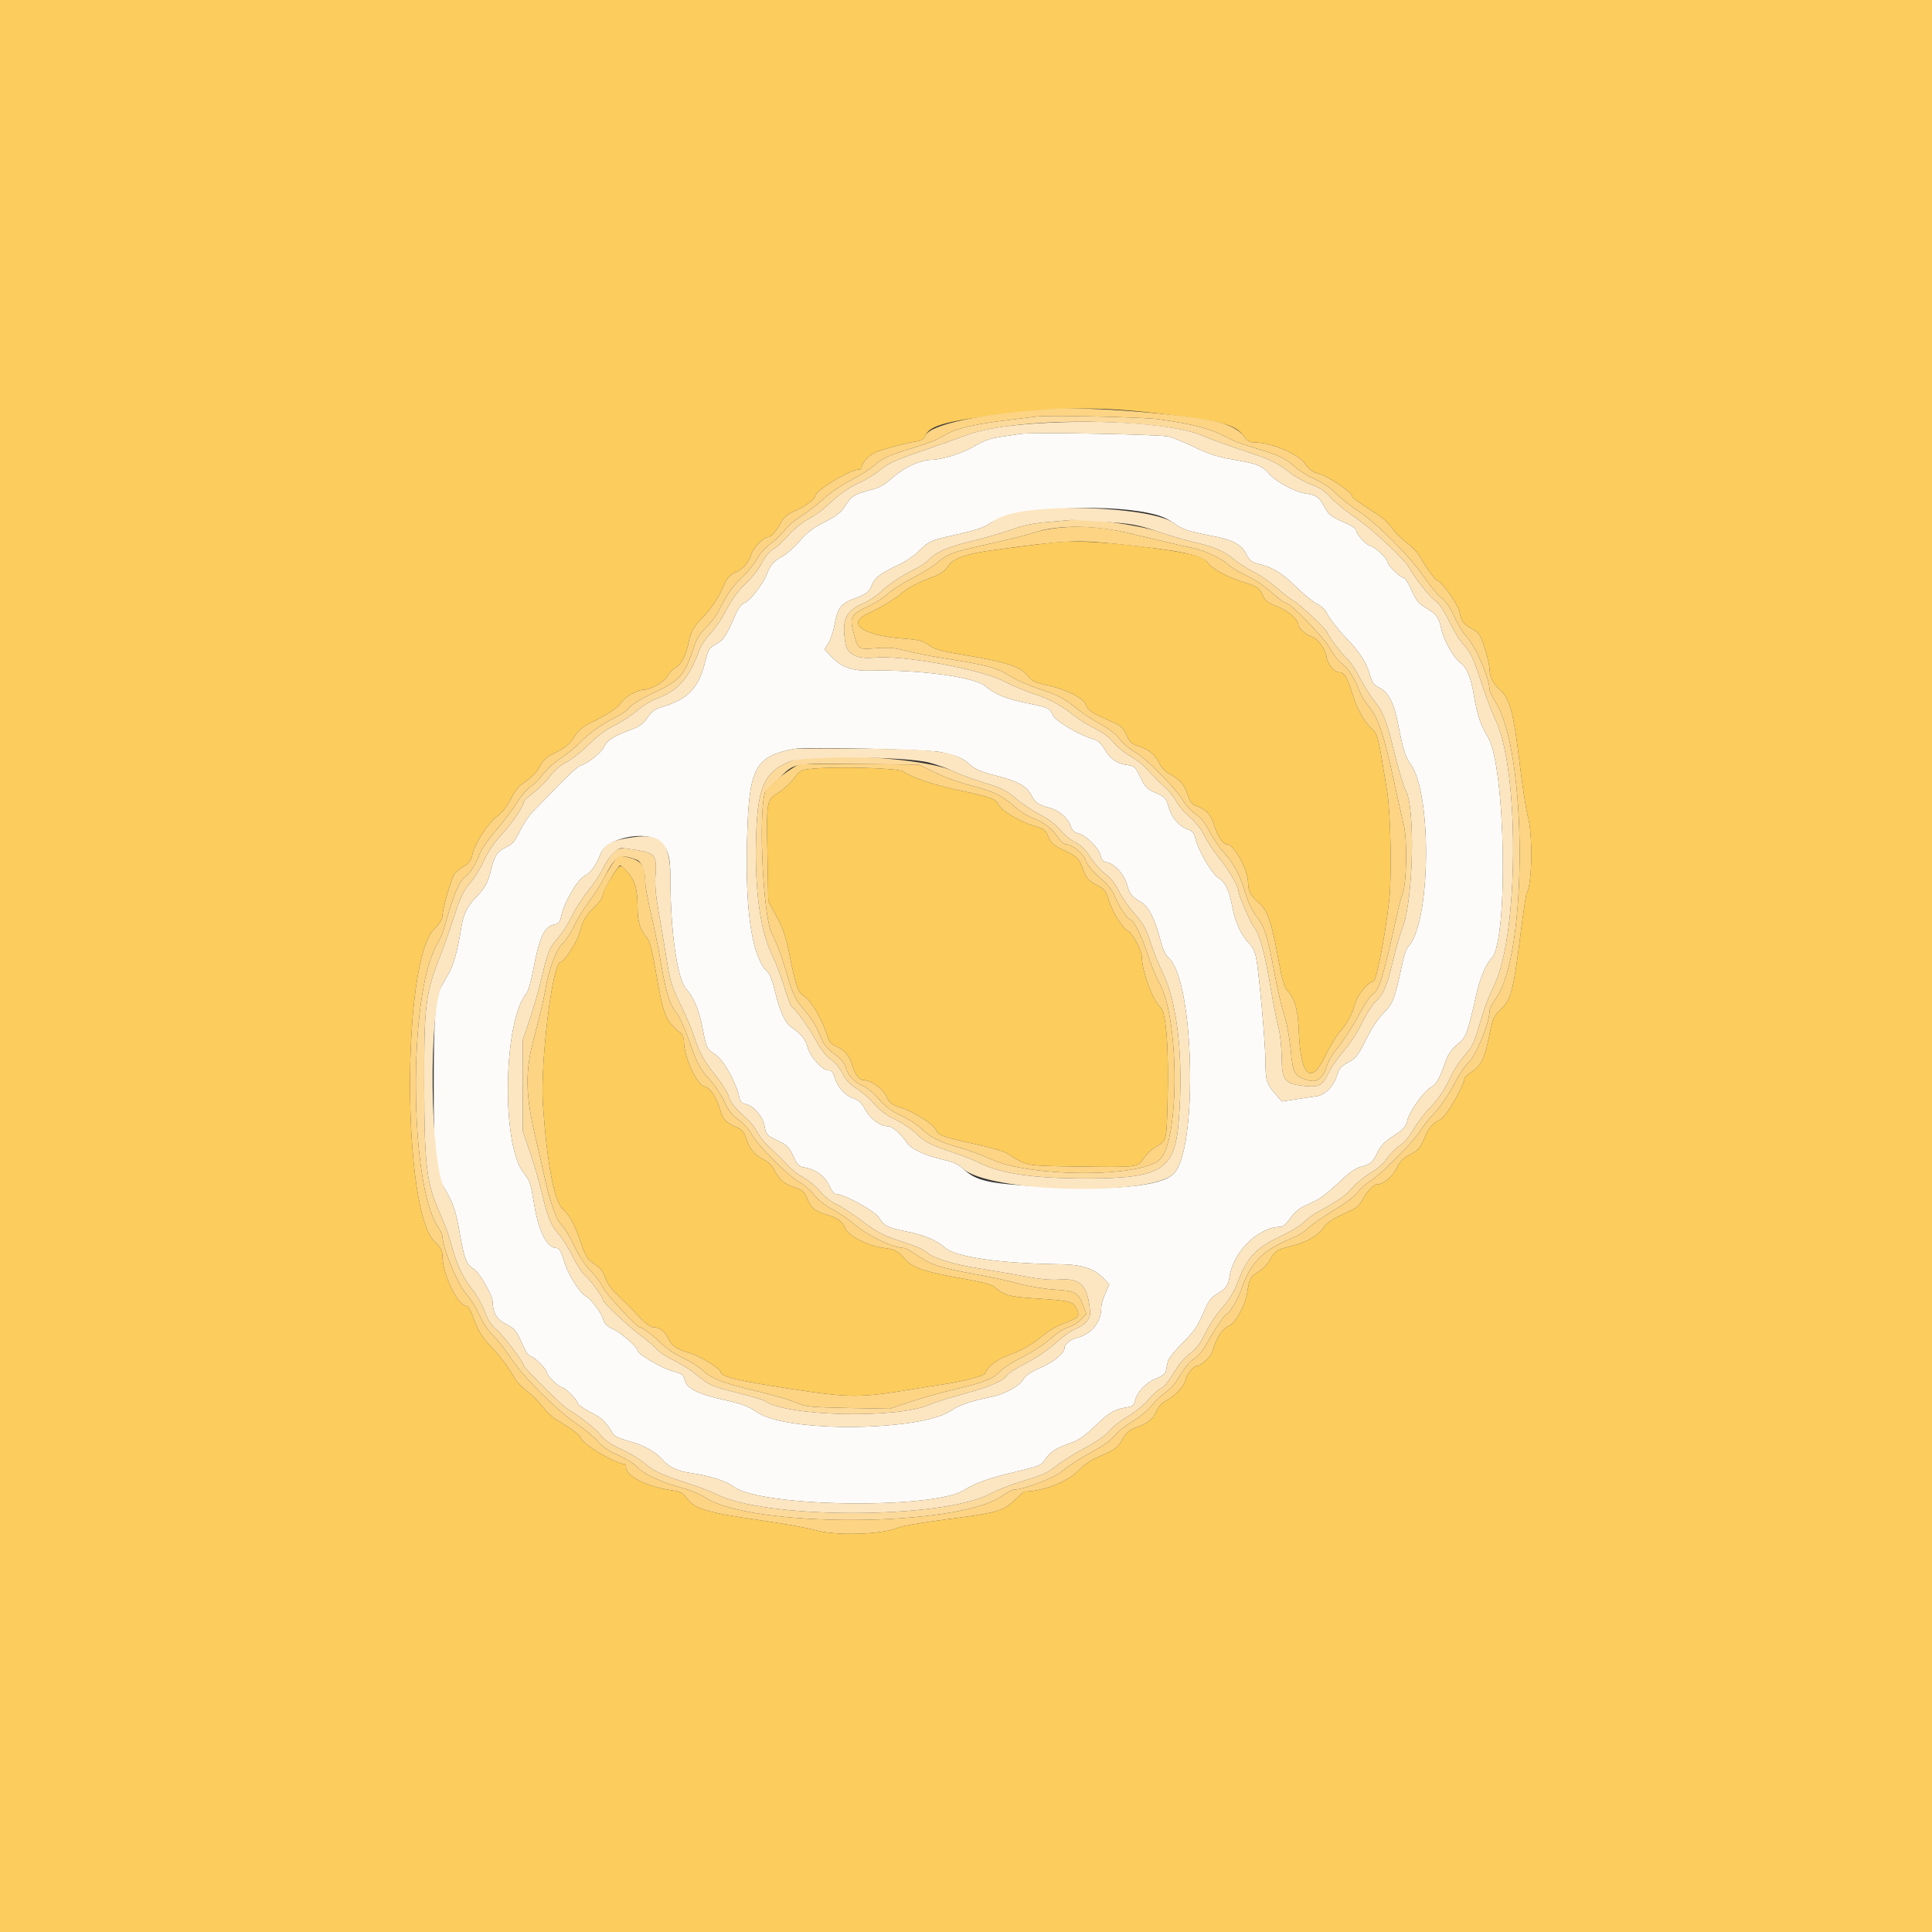 <svg id="svg" version="1.1" xmlns="http://www.w3.org/2000/svg" xmlns:xlink="http://www.w3.org/1999/xlink" width="400" height="400" viewBox="0, 0, 400,400"><rect x="0" y="0" width="400" height="400" fill="#333333" stroke="none"/><g id="svgg"><path id="path0" d="M211.200 89.835 C 210.650 89.927,208.852 90.202,207.204 90.446 C 204.943 90.780,203.586 91.264,201.670 92.420 C 199.364 93.811,194.960 95.200,192.857 95.200 C 190.644 95.200,187.131 96.782,184.981 98.748 C 183.556 100.050,182.153 100.936,181.078 101.213 C 176.770 102.322,176.373 102.569,174.688 105.178 C 174.069 106.136,172.859 107.023,170.713 108.094 C 168.377 109.258,167.114 110.222,165.518 112.057 C 164.359 113.390,162.778 114.803,162.005 115.198 C 160.290 116.073,159.495 116.967,158.803 118.800 C 158.028 120.850,155.297 124.383,154.150 124.819 C 153.473 125.076,152.841 125.928,152.164 127.498 C 150.356 131.687,149.814 132.499,148.253 133.360 C 146.831 134.144,146.645 134.451,145.956 137.166 C 144.584 142.566,142.394 144.803,136.880 146.431 C 135.600 146.809,134.881 147.353,134.071 148.560 C 133.275 149.745,132.447 150.381,130.991 150.928 C 127.037 152.414,125.741 153.215,125.093 154.574 C 124.480 155.860,121.728 158.052,120.062 158.580 C 119.615 158.722,117.573 160.576,115.524 162.699 C 113.476 164.822,111.154 167.199,110.365 167.980 C 109.575 168.761,108.351 170.592,107.644 172.049 C 106.576 174.249,106.086 174.820,104.751 175.422 C 102.998 176.212,102.369 177.171,101.637 180.160 C 100.991 182.805,100.362 183.930,98.403 185.949 C 96.655 187.750,95.877 189.442,95.434 192.405 C 94.887 196.062,93.884 199.840,93.099 201.200 C 92.655 201.970,91.984 203.140,91.609 203.800 C 90.110 206.437,89.800 210.005,89.800 224.600 C 89.800 240.082,90.081 242.745,92.069 246.116 C 93.892 249.209,94.396 250.712,95.218 255.510 C 96.082 260.561,96.657 261.974,98.174 262.786 C 99.219 263.345,101.998 268.258,102.002 269.554 C 102.010 271.763,102.860 273.192,104.716 274.118 C 106.611 275.062,106.887 275.417,108.441 278.900 C 108.907 279.945,109.532 280.800,109.831 280.800 C 110.517 280.800,113.200 283.456,113.200 284.135 C 113.200 284.765,115.667 287.200,116.306 287.200 C 116.924 287.200,119.600 289.891,119.601 290.513 C 119.602 290.781,120.815 291.630,122.298 292.400 C 124.758 293.678,125.388 294.290,127.000 296.968 C 127.220 297.334,128.470 297.910,129.778 298.249 C 133.037 299.094,135.636 300.480,137.109 302.158 C 138.530 303.776,140.172 304.559,143.007 304.971 C 147.086 305.564,150.127 306.549,152.130 307.927 C 158.160 312.075,193.598 312.477,199.677 308.468 C 201.816 307.057,204.846 306.003,210.877 304.573 C 215.322 303.519,215.600 303.393,216.480 302.032 C 217.426 300.570,218.766 299.747,222.055 298.610 C 223.286 298.184,224.803 297.101,226.567 295.388 C 229.548 292.494,230.655 291.818,233.075 291.416 C 234.520 291.176,234.786 290.973,235.013 289.939 C 235.396 288.199,237.369 286.154,239.425 285.369 C 240.703 284.881,241.269 284.417,241.407 283.743 C 241.513 283.224,241.692 282.357,241.804 281.815 C 241.916 281.274,243.260 279.598,244.791 278.090 C 246.733 276.179,247.891 274.632,248.620 272.975 C 250.362 269.012,250.500 268.803,251.975 267.903 C 253.827 266.773,254.275 266.143,254.578 264.246 C 255.414 259.022,260.614 254.000,265.189 254.000 C 265.636 254.000,266.414 253.302,267.085 252.300 C 267.712 251.365,268.848 250.295,269.612 249.922 C 270.375 249.549,271.720 248.897,272.600 248.473 C 273.480 248.048,275.532 246.418,277.160 244.850 C 279.264 242.824,280.596 241.871,281.760 241.560 C 283.853 241.001,284.173 240.721,285.235 238.527 C 285.852 237.253,286.719 236.330,288.173 235.400 C 290.628 233.829,291.041 233.373,291.435 231.798 C 291.880 230.014,294.768 225.992,296.216 225.138 C 297.456 224.406,297.995 223.450,299.394 219.500 C 299.849 218.214,300.620 217.145,301.777 216.197 C 303.593 214.709,303.794 214.167,305.778 205.416 C 306.462 202.403,307.732 199.468,308.826 198.374 C 312.335 194.865,311.711 158.372,308.043 152.600 C 306.628 150.373,305.807 147.928,305.165 144.020 C 304.554 140.308,303.703 138.227,302.403 137.266 C 300.891 136.147,298.925 132.620,298.369 130.028 C 297.883 127.764,297.379 127.127,294.921 125.667 C 293.693 124.937,293.104 124.172,292.231 122.167 C 291.616 120.755,290.868 119.600,290.570 119.600 C 289.883 119.600,287.200 116.945,287.200 116.265 C 287.200 115.576,284.811 113.352,283.718 113.023 C 282.720 112.723,280.800 110.611,280.800 109.813 C 280.800 109.524,279.945 108.907,278.900 108.441 C 275.547 106.945,275.117 106.629,274.251 105.012 C 273.156 102.969,272.560 102.516,270.573 102.218 C 268.058 101.839,264.352 99.881,262.760 98.089 C 261.194 96.326,260.451 96.047,254.600 95.020 C 252.074 94.576,249.926 93.863,247.400 92.631 C 245.420 91.665,242.990 90.657,242.000 90.391 C 240.261 89.924,213.550 89.442,211.200 89.835 M237.800 106.207 C 240.084 106.682,241.533 107.254,242.863 108.209 C 244.859 109.641,245.839 109.968,251.324 111.030 C 255.354 111.810,257.097 112.794,258.112 114.861 C 258.698 116.056,259.147 116.392,260.665 116.775 C 263.607 117.515,265.379 118.614,268.459 121.603 C 270.045 123.143,271.986 124.717,272.772 125.101 C 273.557 125.486,274.452 126.340,274.759 127.000 C 275.235 128.021,277.037 130.379,278.428 131.800 C 281.219 134.652,282.882 137.107,283.480 139.258 C 284.061 141.348,284.340 141.757,285.632 142.416 C 287.455 143.346,288.594 145.532,289.399 149.649 C 290.498 155.263,290.917 156.607,292.075 158.231 C 296.564 164.532,296.190 191.287,291.546 196.007 C 291.225 196.333,290.731 197.680,290.448 199.000 C 288.744 206.957,288.467 207.705,286.490 209.700 C 285.304 210.897,283.930 212.973,282.800 215.276 C 281.409 218.111,280.706 219.098,279.704 219.620 C 277.721 220.653,277.242 221.168,276.755 222.792 C 276.145 224.830,274.295 226.723,272.696 226.946 C 271.983 227.045,270.050 227.333,268.400 227.586 L 265.400 228.045 264.060 226.522 C 262.230 224.444,262.001 223.684,261.995 219.674 C 261.990 215.984,260.684 201.492,260.069 198.296 C 259.839 197.105,259.293 195.984,258.609 195.300 C 257.038 193.729,255.735 190.941,255.184 187.975 C 254.499 184.281,253.755 182.724,252.187 181.699 C 250.764 180.769,247.981 175.893,247.435 173.375 C 247.235 172.451,246.833 172.028,245.804 171.656 C 244.024 171.012,242.491 169.151,241.890 166.905 C 241.453 165.270,241.216 165.020,239.309 164.177 C 237.451 163.355,237.081 162.981,236.095 160.924 C 235.042 158.725,234.890 158.588,233.283 158.372 C 231.187 158.091,229.788 157.081,228.634 155.019 C 228.052 153.979,227.347 153.325,226.575 153.108 C 223.561 152.263,218.649 149.394,218.026 148.114 C 217.274 146.569,217.176 146.523,212.527 145.558 C 208.224 144.664,205.912 143.716,204.061 142.087 C 201.898 140.184,190.221 138.600,180.200 138.850 C 176.429 138.944,174.184 138.126,172.050 135.879 L 170.699 134.458 171.515 133.129 C 171.964 132.398,172.519 130.769,172.750 129.510 C 173.413 125.887,174.058 124.986,176.689 124.001 C 179.466 122.962,179.892 122.632,180.578 120.991 C 181.189 119.529,182.364 118.654,185.956 116.987 C 187.362 116.334,189.265 115.059,190.184 114.153 C 192.394 111.975,192.595 111.887,198.390 110.591 C 202.011 109.780,203.803 109.168,204.919 108.360 C 209.100 105.331,227.709 104.113,237.800 106.207 M194.800 155.715 C 198.238 156.472,199.240 156.908,200.910 158.375 C 201.950 159.288,203.302 159.855,206.181 160.585 C 210.633 161.715,212.549 162.753,213.471 164.539 C 214.296 166.136,214.989 166.643,217.066 167.171 C 219.167 167.705,221.021 169.247,221.648 170.983 C 221.998 171.951,222.442 172.388,223.232 172.546 C 224.752 172.850,227.541 175.603,227.839 177.094 C 228.025 178.023,228.349 178.370,229.191 178.538 C 230.801 178.860,232.752 181.010,233.303 183.068 C 233.826 185.026,234.343 185.670,236.327 186.839 C 237.845 187.734,239.202 190.443,240.266 194.703 C 240.732 196.571,241.275 197.708,242.031 198.400 C 247.278 203.203,248.042 237.979,243.011 243.010 C 240.403 245.618,230.535 246.556,215.200 245.653 C 204.375 245.017,202.028 244.465,199.352 241.928 C 198.469 241.090,197.301 240.562,195.352 240.120 C 191.570 239.261,188.650 237.903,187.753 236.585 C 186.467 234.697,184.753 233.201,183.858 233.183 C 182.202 233.151,180.238 231.725,179.201 229.803 C 178.435 228.382,177.829 227.798,176.724 227.418 C 174.950 226.808,173.424 225.121,172.818 223.100 C 172.486 221.992,172.151 221.600,171.537 221.600 C 170.264 221.600,167.747 218.830,167.211 216.840 C 166.749 215.127,165.917 214.101,163.816 212.657 C 162.508 211.757,161.397 209.279,160.419 205.078 C 159.986 203.221,159.366 201.642,158.898 201.206 C 155.465 198.007,154.043 187.238,154.802 170.200 C 155.310 158.821,156.774 156.509,164.400 155.052 C 166.791 154.595,192.235 155.150,194.800 155.715 M136.397 174.103 C 138.310 175.640,138.800 177.189,138.800 181.700 C 138.800 192.846,140.190 202.599,142.086 204.759 C 143.664 206.556,144.740 209.135,145.443 212.800 C 146.256 217.043,146.269 217.072,148.158 218.371 C 149.881 219.557,152.459 224.197,153.058 227.190 C 153.230 228.048,153.580 228.420,154.385 228.597 C 156.102 228.974,157.971 231.179,158.311 233.228 C 158.590 234.905,158.729 235.059,160.928 236.108 C 162.982 237.088,163.366 237.465,164.232 239.357 C 165.093 241.239,165.382 241.525,166.622 241.726 C 168.873 242.091,170.813 243.528,171.670 245.464 C 172.110 246.460,172.708 247.200,173.072 247.200 C 174.721 247.200,181.206 250.765,181.997 252.106 C 182.989 253.786,183.805 254.200,187.600 254.950 C 191.295 255.679,193.861 256.752,195.641 258.312 C 197.873 260.268,206.872 261.570,219.394 261.749 C 224.178 261.817,226.608 262.643,228.735 264.923 L 229.670 265.926 228.835 267.814 C 228.376 268.852,228.000 270.153,228.000 270.704 C 228.000 273.725,225.986 276.250,223.000 276.972 C 221.635 277.302,220.400 278.281,220.400 279.031 C 220.400 280.152,218.321 281.890,215.496 283.132 C 213.567 283.980,212.325 284.793,211.983 285.432 C 211.215 286.867,208.084 288.645,205.360 289.193 C 201.137 290.042,198.631 290.887,196.980 292.018 C 190.644 296.360,162.962 296.638,156.786 292.422 C 154.875 291.118,153.628 290.652,149.732 289.789 C 144.376 288.602,142.104 287.421,141.748 285.641 C 141.553 284.663,141.215 284.424,139.261 283.880 C 136.952 283.237,132.000 280.335,132.000 279.624 C 132.000 278.907,128.629 275.955,126.906 275.164 C 125.722 274.620,125.131 274.064,124.944 273.318 C 124.600 271.949,122.456 269.023,121.332 268.388 C 119.927 267.596,117.599 263.855,116.750 261.025 C 116.166 259.080,115.779 258.400,115.256 258.400 C 113.271 258.400,111.577 255.138,110.618 249.472 C 109.820 244.754,109.760 244.577,108.378 242.799 C 103.743 236.834,104.215 211.180,109.063 205.560 C 109.366 205.208,109.970 203.054,110.405 200.773 C 111.711 193.919,112.666 191.869,114.765 191.408 C 115.710 191.200,115.970 190.885,116.194 189.677 C 116.684 187.046,119.481 182.190,120.969 181.389 C 122.390 180.623,123.421 179.191,124.408 176.610 C 125.579 173.546,133.613 171.866,136.397 174.103 " stroke="none" fill="#fcfbf9" fill-rule="evenodd"></path><path id="path1" d="M0.000 200.000 L 0.000 400.000 200.000 400.000 L 400.000 400.000 400.000 200.000 L 400.000 0.000 200.000 0.000 L 0.000 0.000 0.000 200.000 M241.633 85.814 C 253.349 87.268,255.884 87.990,257.564 90.350 C 258.282 91.357,258.740 91.602,259.927 91.610 C 263.146 91.632,268.882 94.036,270.105 95.874 C 271.009 97.234,271.611 97.665,273.309 98.167 C 275.289 98.752,280.000 102.027,280.000 102.818 C 280.000 103.012,281.395 104.066,283.100 105.161 C 286.604 107.410,286.954 107.707,288.536 109.767 C 289.160 110.581,290.420 111.787,291.336 112.446 C 292.251 113.106,293.360 114.249,293.800 114.985 C 295.726 118.207,297.026 119.979,297.686 120.278 C 298.845 120.805,301.940 125.263,302.203 126.787 C 302.510 128.560,303.059 129.301,304.688 130.143 C 305.397 130.509,306.165 131.160,306.395 131.591 C 307.104 132.915,308.389 137.340,308.395 138.474 C 308.403 140.176,309.075 141.515,310.588 142.843 C 312.579 144.591,313.368 147.543,314.607 157.880 C 315.182 162.676,315.935 167.590,316.279 168.800 C 317.386 172.683,317.246 183.074,316.062 185.000 C 315.927 185.220,315.340 189.180,314.758 193.800 C 313.338 205.075,312.835 206.980,310.758 208.950 C 309.252 210.378,309.065 210.796,308.362 214.290 C 307.400 219.073,306.665 220.613,304.737 221.889 C 303.892 222.448,303.200 223.050,303.200 223.225 C 303.200 224.672,299.416 231.196,298.258 231.745 C 296.545 232.559,295.872 233.368,294.785 235.923 C 294.029 237.700,293.572 238.204,291.984 239.008 C 290.523 239.749,289.879 240.397,289.188 241.824 C 288.314 243.629,286.449 245.195,285.170 245.199 C 284.380 245.200,282.948 246.702,282.070 248.449 C 281.702 249.183,280.950 250.000,280.400 250.264 C 279.850 250.528,278.355 251.242,277.077 251.849 C 275.800 252.457,274.481 253.414,274.148 253.977 C 273.131 255.693,270.625 257.169,267.333 257.992 C 264.192 258.777,263.954 258.940,262.734 261.144 C 262.367 261.806,261.336 262.809,260.441 263.374 C 258.837 264.387,258.695 264.664,258.191 267.775 C 257.752 270.481,255.735 273.984,254.262 274.600 C 253.017 275.120,251.737 277.193,250.999 279.882 C 250.732 280.856,248.626 282.800,247.839 282.800 C 247.084 282.800,245.740 284.452,245.429 285.764 C 245.118 287.075,243.213 289.065,241.307 290.071 C 240.601 290.444,239.784 291.335,239.472 292.071 C 238.734 293.817,237.820 294.585,235.424 295.474 C 233.844 296.060,233.239 296.566,232.398 298.003 C 231.320 299.846,230.998 300.076,227.163 301.732 C 225.874 302.288,224.265 303.415,223.363 304.390 C 221.203 306.729,215.931 308.800,212.139 308.800 C 212.044 308.800,211.086 309.623,210.010 310.629 C 207.575 312.907,206.455 313.218,195.674 314.608 C 191.123 315.194,186.804 315.930,186.076 316.242 C 182.548 317.755,173.102 318.036,168.600 316.761 C 167.060 316.325,162.193 315.448,157.784 314.811 C 146.081 313.122,143.860 312.449,142.107 310.066 C 141.407 309.113,140.802 308.794,139.307 308.585 C 134.006 307.846,129.600 305.655,129.600 303.758 C 129.600 303.451,129.555 303.195,129.500 303.189 C 127.123 302.921,120.670 299.072,120.214 297.651 C 120.023 297.053,118.416 295.867,115.002 293.800 C 114.275 293.360,113.072 292.195,112.329 291.212 C 111.585 290.228,110.172 288.817,109.188 288.076 C 108.205 287.335,107.121 286.249,106.780 285.664 C 105.201 282.953,103.633 280.835,101.796 278.934 C 99.724 276.789,98.958 275.515,97.812 272.300 C 97.439 271.255,96.903 270.400,96.621 270.400 C 94.760 270.400,91.601 263.793,91.599 259.895 C 91.599 258.905,91.227 258.250,90.019 257.114 C 83.277 250.770,83.145 199.244,89.854 192.440 C 91.023 191.253,91.600 190.321,91.600 189.617 C 91.600 188.266,93.531 181.573,94.131 180.846 C 94.382 180.541,95.244 179.877,96.045 179.372 C 97.079 178.719,97.576 178.068,97.759 177.126 C 98.205 174.825,100.868 170.601,102.799 169.131 C 103.963 168.244,104.996 166.956,105.728 165.477 C 106.350 164.221,107.307 162.880,107.854 162.497 C 110.233 160.833,111.173 159.899,111.882 158.495 C 112.421 157.428,113.217 156.714,114.661 156.000 C 117.206 154.742,117.877 154.179,119.053 152.316 C 119.573 151.493,120.673 150.482,121.499 150.068 C 126.051 147.790,127.842 146.629,128.655 145.433 C 129.485 144.212,132.006 142.800,133.357 142.800 C 134.683 142.800,137.633 141.096,138.197 140.005 C 138.526 139.369,139.324 138.535,139.970 138.154 C 141.147 137.459,142.056 135.621,142.618 132.800 C 143.002 130.868,143.695 129.649,145.390 127.926 C 147.280 126.005,148.651 123.959,149.821 121.314 C 150.539 119.691,151.087 119.039,152.084 118.621 C 153.792 117.905,154.983 116.570,155.583 114.696 C 156.028 113.307,158.129 111.200,159.068 111.200 C 159.629 111.200,160.993 109.625,161.782 108.065 C 162.248 107.142,163.035 106.479,164.328 105.917 C 166.633 104.915,168.800 103.332,168.800 102.649 C 168.800 101.561,176.054 97.200,177.863 97.200 C 178.159 97.200,178.400 97.003,178.400 96.762 C 178.400 95.743,180.130 94.020,181.705 93.471 C 183.904 92.704,187.794 91.696,189.718 91.395 C 190.833 91.220,191.333 90.902,191.602 90.195 C 192.403 88.089,196.186 87.082,208.800 85.616 C 221.143 84.181,228.855 84.228,241.633 85.814 M218.600 112.275 C 217.011 112.415,209.780 113.328,204.800 114.019 C 199.901 114.698,197.357 115.649,196.318 117.191 C 195.681 118.136,194.743 118.821,193.390 119.329 C 190.205 120.525,187.901 121.722,186.605 122.851 C 185.161 124.112,182.563 125.677,179.700 127.011 C 175.142 129.136,178.647 131.602,187.098 132.216 C 190.232 132.444,191.026 132.650,192.298 133.566 C 193.549 134.466,194.902 134.830,200.400 135.747 C 208.410 137.083,211.236 138.029,212.766 139.885 C 213.699 141.017,214.348 141.343,216.609 141.816 C 220.684 142.669,224.337 144.501,224.840 145.944 C 225.248 147.112,225.877 147.513,230.526 149.565 C 232.094 150.257,232.596 150.742,233.231 152.177 C 233.905 153.700,234.273 154.027,235.948 154.583 C 238.027 155.273,239.121 156.238,240.161 158.296 C 240.523 159.011,241.485 159.933,242.308 160.354 C 244.291 161.365,245.111 162.333,245.932 164.628 C 246.467 166.123,246.876 166.622,247.808 166.920 C 249.553 167.479,250.750 168.735,251.291 170.576 C 251.980 172.920,253.172 174.800,253.970 174.800 C 255.507 174.800,258.383 180.034,258.414 182.888 C 258.432 184.514,259.030 185.592,260.677 186.967 C 262.389 188.396,263.293 190.985,264.597 198.200 C 265.462 202.985,265.869 204.402,266.610 205.200 C 268.115 206.821,268.739 209.099,268.911 213.600 C 269.256 222.672,271.364 224.769,274.239 218.900 C 275.267 216.801,276.689 214.434,277.399 213.641 C 278.936 211.926,279.871 210.181,280.641 207.586 C 281.156 205.852,283.394 203.200,284.342 203.200 C 284.963 203.200,286.783 193.850,287.634 186.283 C 288.173 181.500,287.926 168.388,287.214 164.000 C 285.230 151.763,285.307 152.061,283.797 150.643 C 282.243 149.182,280.741 146.312,279.789 142.983 C 279.088 140.534,278.243 139.200,277.392 139.200 C 276.298 139.200,274.900 137.589,274.653 136.044 C 274.370 134.269,272.817 132.180,271.482 131.775 C 270.375 131.440,268.800 130.022,268.800 129.361 C 268.800 128.266,266.672 126.416,264.397 125.534 C 262.539 124.813,261.912 124.348,261.528 123.406 C 260.884 121.823,260.238 121.356,257.621 120.579 C 254.478 119.645,250.918 117.752,250.175 116.619 C 249.268 115.234,247.209 114.651,239.400 113.565 C 230.234 112.291,223.304 111.862,218.600 112.275 M168.326 159.144 C 165.739 159.392,165.611 159.456,164.400 161.133 C 163.711 162.086,162.263 163.416,161.181 164.088 C 158.674 165.646,158.681 165.607,158.897 177.265 L 159.069 186.600 160.769 189.721 C 162.147 192.249,162.683 193.882,163.590 198.321 C 164.886 204.657,165.244 205.581,166.736 206.437 C 167.915 207.114,170.377 211.434,171.232 214.324 C 171.636 215.691,172.022 216.166,173.100 216.616 C 174.820 217.335,175.860 218.567,176.463 220.600 C 176.990 222.374,177.867 223.600,178.611 223.600 C 180.235 223.600,182.664 225.248,183.462 226.891 C 184.203 228.417,184.565 228.706,186.493 229.314 C 189.164 230.156,193.435 232.851,193.770 233.906 C 194.119 235.004,195.279 235.431,201.709 236.828 C 204.839 237.509,207.850 238.357,208.400 238.713 C 212.675 241.481,212.044 241.364,223.535 241.523 C 235.581 241.690,235.636 241.683,236.802 239.797 C 237.279 239.025,238.465 237.927,239.437 237.357 C 241.548 236.120,241.509 236.272,241.726 228.361 C 242.031 217.282,241.470 209.585,240.289 208.612 C 238.747 207.342,236.400 200.992,236.400 198.090 C 236.400 196.805,234.559 193.313,233.616 192.808 C 232.396 192.156,230.345 188.907,229.593 186.436 C 228.979 184.421,228.723 184.101,226.998 183.200 C 225.398 182.364,224.957 181.873,224.311 180.203 C 223.291 177.570,223.116 177.392,220.191 175.995 C 218.092 174.994,217.586 174.547,217.060 173.234 C 216.494 171.818,216.208 171.601,214.117 170.997 C 211.214 170.157,207.276 167.804,206.715 166.573 C 206.181 165.402,205.109 165.016,198.400 163.584 C 193.273 162.489,188.902 161.010,186.883 159.686 C 185.867 159.021,173.414 158.657,168.326 159.144 M126.473 181.825 C 125.553 183.269,124.800 184.826,124.800 185.287 C 124.800 185.747,124.125 186.771,123.300 187.562 C 121.309 189.470,120.630 190.603,120.036 193.000 C 119.575 194.863,116.787 199.200,116.050 199.200 C 114.387 199.200,111.813 220.106,112.414 228.728 C 113.297 241.393,114.793 248.989,116.709 250.538 C 117.874 251.479,119.087 253.809,120.379 257.587 C 121.262 260.172,121.628 260.727,123.090 261.707 C 124.315 262.528,124.910 263.275,125.254 264.423 C 125.515 265.293,126.415 266.680,127.255 267.503 C 129.719 269.920,131.300 271.514,132.917 273.209 C 133.751 274.084,134.798 274.800,135.243 274.800 C 136.566 274.800,137.550 275.534,138.362 277.126 C 139.198 278.763,140.016 279.311,142.899 280.161 C 144.902 280.752,149.200 283.381,149.200 284.016 C 149.200 285.034,152.604 285.854,164.200 287.627 C 176.002 289.433,178.147 289.431,189.000 287.611 C 191.420 287.205,194.300 286.751,195.400 286.602 C 198.723 286.151,203.787 284.840,203.936 284.391 C 204.346 283.163,206.289 281.549,208.235 280.821 C 211.658 279.541,213.629 278.444,215.800 276.615 C 216.900 275.688,218.700 274.596,219.800 274.188 C 223.361 272.869,223.664 272.561,222.925 271.012 C 222.173 269.435,221.705 269.318,214.127 268.808 C 208.816 268.451,207.949 268.197,205.800 266.373 C 205.293 265.943,202.749 265.302,198.848 264.622 C 191.523 263.345,188.818 262.416,187.367 260.677 C 185.958 258.990,185.394 258.697,182.890 258.355 C 179.581 257.902,175.688 255.905,175.014 254.314 C 174.373 252.800,173.443 252.148,170.810 251.366 C 168.692 250.737,167.900 250.016,167.025 247.921 C 166.525 246.726,166.075 246.356,164.467 245.822 C 162.375 245.127,161.280 244.165,160.240 242.107 C 159.881 241.395,159.005 240.519,158.293 240.160 C 156.235 239.120,155.273 238.025,154.578 235.933 C 154.044 234.325,153.674 233.875,152.479 233.375 C 150.485 232.542,149.704 231.751,149.198 230.052 C 148.335 227.156,147.091 225.240,145.905 224.979 C 144.243 224.614,141.600 218.821,141.600 215.543 C 141.600 214.932,141.310 214.199,140.955 213.916 C 137.796 211.388,137.359 210.313,135.791 201.200 C 135.066 196.990,134.494 194.743,134.009 194.200 C 132.486 192.496,132.000 190.901,132.000 187.607 C 132.000 184.025,131.379 182.049,129.704 180.300 C 128.313 178.848,128.396 178.809,126.473 181.825 " stroke="none" fill="#fccc5c" fill-rule="evenodd"></path><path id="path2" d="M214.600 86.242 C 213.940 86.337,211.150 86.683,208.400 87.011 C 202.424 87.722,198.306 88.637,196.400 89.676 C 195.630 90.096,194.550 90.682,194.000 90.979 C 193.450 91.275,190.754 92.212,188.008 93.059 C 183.860 94.340,182.704 94.877,181.166 96.237 C 180.148 97.137,177.928 98.559,176.231 99.398 C 174.534 100.236,172.031 101.930,170.667 103.161 C 169.304 104.392,167.105 106.087,165.780 106.926 C 164.455 107.766,163.018 108.988,162.586 109.643 C 162.153 110.298,160.856 111.551,159.702 112.428 C 158.521 113.326,157.231 114.756,156.748 115.702 C 156.277 116.626,154.857 118.376,153.594 119.591 C 151.474 121.630,150.837 122.555,148.600 126.840 C 148.160 127.683,147.053 129.088,146.140 129.963 C 145.052 131.005,144.239 132.278,143.781 133.656 C 141.692 139.945,140.976 140.766,135.162 143.534 C 132.671 144.720,130.664 145.948,130.293 146.514 C 129.946 147.044,128.669 147.947,127.455 148.522 C 124.799 149.780,121.902 151.845,120.000 153.839 C 119.230 154.646,117.478 156.061,116.106 156.985 C 114.734 157.908,113.069 159.413,112.406 160.328 C 111.743 161.243,110.600 162.386,109.866 162.867 C 109.132 163.348,107.798 164.925,106.901 166.371 C 106.004 167.817,104.083 170.349,102.631 171.997 C 101.180 173.645,99.692 175.805,99.324 176.797 C 98.554 178.877,97.348 180.770,96.311 181.526 C 95.006 182.478,93.808 185.456,91.696 193.000 C 91.573 193.440,90.959 194.717,90.333 195.838 C 84.523 206.231,84.749 245.123,90.670 253.993 C 91.182 254.759,91.603 255.659,91.606 255.993 C 91.628 258.427,94.854 266.137,96.628 268.000 C 97.362 268.770,98.530 270.660,99.224 272.200 C 99.985 273.890,101.150 275.634,102.163 276.600 C 103.087 277.480,104.718 279.550,105.789 281.200 C 108.264 285.013,115.245 291.977,119.410 294.788 C 121.175 295.979,123.155 297.627,123.810 298.449 C 124.617 299.463,125.921 300.351,127.860 301.209 C 129.434 301.904,131.234 303.021,131.860 303.691 C 133.269 305.196,136.913 306.904,140.995 307.974 C 142.697 308.419,144.916 309.332,145.927 310.001 C 155.636 316.432,198.563 316.192,207.586 309.656 C 208.540 308.965,209.615 308.400,209.976 308.400 C 212.070 308.400,218.569 305.861,220.137 304.431 C 221.052 303.597,223.550 301.975,225.689 300.828 C 228.175 299.495,230.002 298.208,230.752 297.261 C 231.397 296.446,233.075 295.107,234.481 294.285 C 235.886 293.463,237.590 292.069,238.267 291.188 C 238.945 290.307,240.235 289.053,241.135 288.401 C 242.035 287.749,243.076 286.717,243.450 286.108 C 245.329 283.039,246.221 281.929,247.387 281.208 C 248.091 280.773,249.164 279.475,249.783 278.310 C 251.193 275.655,253.643 272.000,254.013 272.000 C 254.494 272.000,256.294 269.019,256.931 267.167 C 258.982 261.211,261.304 258.887,267.924 256.166 C 268.872 255.776,270.222 254.889,270.924 254.194 C 271.626 253.499,273.910 251.920,276.000 250.686 C 278.113 249.437,280.310 247.793,280.949 246.981 C 281.581 246.178,282.881 245.024,283.839 244.416 C 286.071 243.001,292.752 236.287,294.005 234.200 C 294.534 233.320,295.895 231.610,297.031 230.400 C 298.168 229.190,299.944 226.580,300.978 224.600 C 302.013 222.620,303.370 220.550,303.993 220.000 C 305.648 218.539,308.400 211.796,308.400 209.200 C 308.400 208.837,309.018 207.672,309.772 206.611 C 316.299 197.431,316.219 155.766,309.655 145.422 C 308.965 144.334,308.400 143.152,308.400 142.797 C 308.400 140.437,305.585 133.947,303.629 131.800 C 302.828 130.920,301.669 129.030,301.053 127.600 C 300.312 125.878,299.431 124.598,298.444 123.810 C 297.625 123.155,295.979 121.175,294.788 119.410 C 291.977 115.245,285.013 108.264,281.200 105.789 C 279.550 104.718,277.479 103.080,276.597 102.148 C 275.639 101.135,273.925 99.974,272.336 99.261 C 270.874 98.605,268.986 97.448,268.139 96.689 C 266.124 94.882,265.027 94.361,260.000 92.818 C 257.690 92.110,255.350 91.278,254.800 90.970 C 250.980 88.833,247.437 87.847,239.800 86.796 C 236.579 86.352,216.835 85.918,214.600 86.242 M233.200 87.597 C 240.733 88.054,246.262 88.987,249.200 90.296 C 250.410 90.836,254.076 92.169,257.346 93.259 C 263.471 95.302,264.033 95.571,267.368 98.068 C 268.450 98.879,270.376 99.922,271.649 100.386 C 273.290 100.984,274.404 101.735,275.481 102.968 C 276.317 103.924,278.620 105.800,280.600 107.137 C 283.955 109.402,290.678 115.657,291.734 117.495 C 293.113 119.894,295.792 123.314,297.056 124.289 C 298.026 125.037,298.992 126.446,300.009 128.600 C 300.841 130.360,302.094 132.430,302.795 133.200 C 304.527 135.103,304.958 136.010,306.825 141.691 C 307.712 144.391,308.983 147.729,309.649 149.109 C 314.574 159.318,314.450 193.158,309.449 203.800 C 307.856 207.188,307.382 208.460,306.191 212.545 C 305.240 215.808,304.742 216.823,303.313 218.412 C 302.363 219.469,301.131 221.294,300.577 222.467 C 299.017 225.766,297.865 227.502,295.886 229.532 C 294.885 230.559,293.421 232.510,292.633 233.867 C 291.783 235.330,290.627 236.689,289.794 237.204 C 289.021 237.681,287.839 238.871,287.167 239.848 C 286.421 240.933,285.099 242.102,283.773 242.850 C 282.579 243.524,280.867 244.910,279.969 245.930 C 278.440 247.668,277.271 248.484,272.800 250.934 C 271.810 251.477,270.550 252.410,270.000 253.008 C 269.450 253.607,267.380 254.876,265.400 255.830 C 259.702 258.573,258.204 260.218,255.977 266.171 C 255.535 267.352,254.414 269.176,253.487 270.225 C 251.643 272.311,250.590 273.918,249.019 277.049 C 248.422 278.238,247.363 279.536,246.495 280.143 C 245.673 280.717,244.565 281.865,244.032 282.694 C 241.559 286.545,241.111 287.112,240.229 287.514 C 239.711 287.750,238.593 288.781,237.744 289.804 C 236.895 290.828,234.988 292.377,233.506 293.247 C 232.024 294.117,230.314 295.462,229.706 296.236 C 229.015 297.115,227.068 298.468,224.517 299.843 C 222.271 301.054,219.584 302.746,218.545 303.605 C 217.277 304.652,215.726 305.437,213.828 305.989 C 210.103 307.073,207.013 308.230,204.800 309.367 C 194.734 314.541,158.514 314.551,148.400 309.383 C 147.410 308.877,144.800 307.881,142.600 307.170 C 136.966 305.348,135.416 304.628,133.277 302.839 C 132.245 301.975,130.112 300.697,128.537 299.997 C 126.568 299.123,125.284 298.240,124.422 297.168 C 123.323 295.800,119.902 293.117,117.493 291.733 C 116.464 291.142,108.400 283.124,108.400 282.692 C 108.400 281.997,104.315 276.604,102.817 275.321 C 101.697 274.363,100.967 273.244,100.340 271.522 C 99.850 270.180,98.750 268.197,97.896 267.116 C 95.848 264.526,94.672 262.092,93.598 258.226 C 93.114 256.481,92.482 254.501,92.196 253.826 C 91.909 253.152,91.192 251.462,90.602 250.070 C 88.314 244.677,87.854 240.489,87.828 224.800 C 87.800 207.579,88.059 205.646,91.576 196.800 C 92.057 195.590,93.164 192.400,94.037 189.712 C 95.304 185.803,95.950 184.445,97.256 182.936 C 98.154 181.897,99.474 179.764,100.189 178.196 C 100.974 176.473,102.343 174.430,103.645 173.037 C 105.918 170.604,108.400 166.993,108.400 166.118 C 108.400 165.832,109.294 164.957,110.386 164.172 C 111.479 163.387,113.018 161.865,113.807 160.790 C 114.670 159.614,115.954 158.480,117.027 157.944 C 118.009 157.453,119.780 156.141,120.964 155.026 C 124.437 151.756,125.061 151.282,127.528 150.036 C 128.818 149.385,130.784 148.076,131.896 147.126 C 133.009 146.177,134.742 145.096,135.748 144.724 C 140.474 142.975,142.659 140.501,144.864 134.400 C 145.143 133.630,146.120 132.190,147.035 131.200 C 147.951 130.210,149.182 128.500,149.770 127.400 C 151.767 123.669,152.596 122.506,154.656 120.551 C 155.787 119.478,157.173 117.678,157.737 116.551 C 158.372 115.281,159.276 114.198,160.112 113.705 C 160.855 113.267,162.258 111.975,163.231 110.835 C 164.225 109.670,165.986 108.232,167.249 107.552 C 168.486 106.887,170.196 105.680,171.049 104.870 C 173.692 102.360,175.746 100.902,178.123 99.851 C 179.380 99.295,181.262 98.124,182.304 97.249 C 183.818 95.978,185.489 95.216,190.600 93.464 C 194.120 92.257,198.260 90.789,199.800 90.202 C 206.081 87.807,219.461 86.764,233.200 87.597 M217.095 108.062 C 213.953 108.318,211.899 108.739,209.495 109.620 C 207.683 110.284,203.959 111.365,201.220 112.023 C 196.241 113.218,193.703 114.337,192.200 116.003 C 191.760 116.490,189.960 117.610,188.200 118.492 C 186.440 119.374,184.062 120.977,182.916 122.055 C 181.770 123.133,179.970 124.383,178.916 124.833 C 175.012 126.501,174.218 128.228,175.049 133.251 C 175.422 135.510,177.469 136.492,181.099 136.155 C 186.963 135.610,202.926 138.526,207.796 141.032 C 209.627 141.974,212.298 143.107,213.731 143.550 C 216.954 144.545,219.595 145.941,222.200 148.026 C 223.300 148.906,225.323 150.169,226.696 150.832 C 228.256 151.585,229.681 152.649,230.496 153.668 C 231.213 154.564,232.758 155.840,233.928 156.503 C 235.099 157.166,236.539 158.240,237.128 158.891 C 238.495 160.400,240.124 162.045,241.665 163.474 C 242.332 164.093,243.218 165.262,243.632 166.070 C 244.047 166.879,245.276 168.291,246.364 169.209 C 247.570 170.226,248.727 171.689,249.328 172.958 C 249.870 174.103,251.250 176.200,252.394 177.620 C 254.404 180.114,256.400 183.501,256.400 184.420 C 256.400 185.250,258.805 190.880,259.580 191.865 C 260.780 193.392,261.857 197.246,263.006 204.136 C 263.587 207.621,264.344 211.491,264.687 212.736 C 265.036 214.001,265.331 216.745,265.356 218.954 C 265.408 223.671,265.950 224.369,269.901 224.821 C 273.054 225.180,273.781 224.814,274.991 222.256 C 275.558 221.057,276.973 219.011,278.135 217.709 C 279.296 216.407,280.989 213.822,281.896 211.966 C 282.803 210.110,284.018 208.146,284.597 207.603 C 286.419 205.892,287.107 204.344,288.337 199.200 C 288.994 196.450,289.923 193.210,290.400 192.000 C 292.642 186.318,293.059 166.932,291.010 163.617 C 290.623 162.990,289.263 158.352,288.425 154.800 C 287.178 149.513,286.294 147.257,284.723 145.355 C 283.878 144.333,282.447 142.076,281.544 140.338 C 280.640 138.601,279.456 136.830,278.913 136.403 C 277.990 135.677,274.800 131.438,274.800 130.939 C 274.800 130.457,268.938 124.939,267.839 124.385 C 267.200 124.063,265.622 122.859,264.333 121.708 C 263.043 120.558,260.906 119.080,259.584 118.424 C 258.262 117.768,256.330 116.521,255.290 115.654 C 253.333 114.021,251.258 113.165,246.802 112.151 C 245.371 111.825,242.130 110.862,239.600 110.012 C 235.453 108.617,224.871 107.216,221.800 107.655 C 221.580 107.686,219.463 107.869,217.095 108.062 M233.800 110.403 C 239.661 111.813,244.955 113.042,246.712 113.401 C 249.220 113.913,252.976 115.614,254.184 116.784 C 254.853 117.431,256.622 118.515,258.115 119.191 C 259.690 119.905,261.831 121.342,263.212 122.611 C 264.522 123.815,265.851 124.800,266.166 124.800 C 267.159 124.800,274.213 132.061,275.423 134.329 C 276.048 135.501,277.073 136.825,277.702 137.272 C 279.050 138.232,280.397 140.281,281.370 142.850 C 281.755 143.867,282.750 145.522,283.581 146.528 C 285.382 148.708,286.514 152.117,288.584 161.600 C 289.377 165.230,290.315 169.442,290.670 170.960 C 291.397 174.068,291.231 182.835,290.405 184.994 C 290.154 185.651,289.709 187.271,289.417 188.594 C 286.319 202.609,285.533 205.180,284.112 205.940 C 283.692 206.165,282.376 208.166,281.187 210.388 C 279.998 212.609,278.166 215.455,277.116 216.713 C 276.066 217.971,275.028 219.630,274.808 220.400 C 274.018 223.175,272.753 224.233,270.893 223.675 C 267.961 222.797,267.682 222.320,267.230 217.400 C 266.997 214.857,266.412 211.734,265.845 210.000 C 265.306 208.350,264.404 204.480,263.842 201.400 C 262.486 193.980,261.856 191.997,260.143 189.752 C 259.333 188.691,258.390 186.762,257.980 185.329 C 256.878 181.476,255.502 178.810,253.476 176.600 C 252.467 175.500,251.069 173.462,250.369 172.072 C 249.483 170.313,248.631 169.251,247.570 168.581 C 246.731 168.051,245.541 166.759,244.926 165.709 C 243.460 163.208,236.995 156.720,234.907 155.655 C 234.006 155.195,232.590 153.990,231.760 152.978 C 230.821 151.832,229.336 150.676,227.826 149.916 C 226.492 149.244,224.131 147.676,222.579 146.430 C 220.225 144.540,219.029 143.923,215.349 142.703 C 212.924 141.898,210.013 140.617,208.881 139.855 C 206.595 138.316,203.958 137.605,196.044 136.392 C 193.270 135.967,189.560 135.243,187.800 134.785 C 185.227 134.114,183.960 134.001,181.332 134.209 C 177.574 134.505,177.649 134.563,176.605 130.556 C 175.875 127.752,176.302 127.097,179.932 125.454 C 181.179 124.889,182.946 123.746,183.859 122.914 C 184.771 122.081,187.106 120.590,189.049 119.600 C 190.991 118.610,193.235 117.216,194.036 116.502 C 195.945 114.800,197.249 114.292,203.000 113.006 C 209.397 111.575,212.211 110.874,214.536 110.131 C 219.236 108.628,226.870 108.737,233.800 110.403 M163.600 157.646 C 158.471 159.625,156.963 162.713,156.588 172.000 C 156.125 183.464,157.305 192.639,159.911 197.842 C 160.561 199.139,161.657 202.030,162.347 204.267 C 163.038 206.504,163.748 208.394,163.925 208.467 C 164.611 208.750,167.649 212.975,168.999 215.525 C 169.909 217.243,170.973 218.594,171.973 219.300 C 172.861 219.928,173.912 221.191,174.420 222.241 C 175.060 223.564,175.907 224.462,177.434 225.439 C 178.603 226.187,180.243 227.617,181.079 228.617 C 181.929 229.633,183.483 230.863,184.600 231.402 C 187.129 232.623,188.337 233.443,190.350 235.306 C 191.567 236.431,193.009 237.145,196.279 238.241 C 198.655 239.038,201.410 240.100,202.400 240.602 C 207.151 243.009,213.837 244.001,225.200 243.983 C 240.419 243.960,243.202 242.231,244.026 232.287 C 245.098 219.363,243.808 207.536,240.638 201.200 C 239.922 199.770,238.822 197.018,238.192 195.084 C 237.257 192.211,236.670 191.151,234.979 189.283 C 233.842 188.025,232.351 185.888,231.667 184.532 C 230.860 182.934,229.865 181.670,228.834 180.934 C 227.960 180.310,226.588 178.773,225.786 177.518 C 224.760 175.913,223.831 174.996,222.655 174.427 C 221.736 173.982,220.301 172.800,219.465 171.800 C 218.508 170.655,216.957 169.480,215.273 168.624 C 213.803 167.876,211.563 166.380,210.296 165.299 C 208.343 163.632,207.340 163.135,203.704 162.027 C 201.345 161.308,198.512 160.262,197.408 159.702 C 191.916 156.918,169.086 155.529,163.600 157.646 M192.440 159.385 C 195.490 160.922,198.111 161.891,201.765 162.834 C 205.718 163.853,207.669 164.837,210.141 167.055 C 211.209 168.013,212.994 169.112,214.107 169.498 C 216.113 170.194,217.932 171.671,219.319 173.732 C 219.714 174.319,220.347 174.800,220.726 174.800 C 221.985 174.800,224.314 176.728,224.787 178.161 C 225.069 179.016,226.183 180.366,227.721 181.716 C 229.333 183.131,230.395 184.436,230.757 185.446 C 231.401 187.244,233.468 190.400,234.002 190.400 C 234.682 190.400,236.507 194.046,237.647 197.682 C 238.271 199.674,239.355 202.315,240.054 203.552 C 244.175 210.835,244.240 236.084,240.149 240.049 C 236.255 243.824,213.460 243.794,205.170 240.004 C 203.284 239.142,200.314 238.047,198.570 237.570 C 194.622 236.492,192.596 235.482,190.800 233.695 C 190.030 232.929,188.115 231.698,186.544 230.959 C 184.443 229.971,183.234 229.074,181.968 227.561 C 180.958 226.356,179.556 225.210,178.577 224.790 C 176.811 224.033,175.429 222.453,174.985 220.683 C 174.823 220.037,173.932 219.052,172.730 218.188 C 171.451 217.269,170.536 216.232,170.164 215.280 C 169.077 212.498,168.200 211.033,166.348 208.909 C 164.983 207.344,164.261 206.023,163.606 203.892 C 163.117 202.302,162.352 199.830,161.906 198.400 C 161.460 196.970,160.499 194.630,159.771 193.200 C 158.005 189.735,156.994 168.828,158.363 164.070 C 158.383 163.998,159.677 162.703,161.237 161.191 C 164.673 157.862,163.587 158.048,178.840 158.190 L 190.279 158.297 192.440 159.385 M126.809 176.790 C 126.198 177.445,125.296 178.840,124.805 179.890 C 124.314 180.941,122.959 182.970,121.794 184.400 C 120.629 185.830,119.096 188.216,118.386 189.702 C 117.677 191.189,116.404 193.192,115.557 194.154 C 113.725 196.235,113.441 196.923,112.149 202.400 C 111.604 204.710,110.497 208.580,109.688 211.000 L 108.217 215.400 108.229 224.800 L 108.242 234.200 109.723 238.512 C 110.538 240.884,111.648 244.702,112.190 246.996 C 113.410 252.160,114.048 253.713,115.707 255.554 C 116.424 256.349,117.696 258.390,118.535 260.089 C 119.373 261.788,120.546 263.588,121.141 264.089 C 122.289 265.055,124.800 268.497,124.800 269.104 C 124.800 269.650,130.304 274.818,132.800 276.615 C 134.010 277.487,135.419 278.692,135.931 279.294 C 136.443 279.896,138.028 280.945,139.454 281.626 C 140.879 282.306,142.996 283.636,144.156 284.582 C 147.017 286.912,147.166 286.978,152.824 288.406 C 155.556 289.096,157.972 289.800,158.195 289.972 C 162.475 293.270,185.977 293.811,192.600 290.763 C 193.480 290.358,196.630 289.372,199.600 288.572 C 204.864 287.152,208.105 285.746,208.503 284.708 C 208.612 284.425,210.388 283.310,212.450 282.230 C 214.647 281.080,217.221 279.319,218.665 277.980 C 220.021 276.722,221.934 275.386,222.917 275.010 C 224.568 274.380,225.797 272.966,225.708 271.800 C 225.286 266.239,223.814 264.612,219.477 264.911 C 217.431 265.051,215.213 264.843,211.800 264.188 C 209.160 263.682,205.020 262.970,202.600 262.605 C 197.826 261.887,193.179 260.467,191.944 259.349 C 191.146 258.627,189.919 258.106,185.904 256.782 C 182.718 255.731,181.464 255.039,177.901 252.364 C 176.196 251.085,174.018 249.692,173.062 249.269 C 172.104 248.845,170.641 247.683,169.804 246.682 C 168.968 245.682,167.451 244.411,166.434 243.857 C 165.416 243.303,164.080 242.310,163.466 241.650 C 162.025 240.104,160.392 238.490,158.827 237.066 C 158.142 236.442,157.233 235.249,156.808 234.416 C 156.383 233.583,155.455 232.383,154.746 231.751 C 152.122 229.408,151.343 228.444,150.839 226.919 C 150.556 226.060,149.361 224.164,148.183 222.705 C 145.746 219.684,144.575 217.562,143.733 214.637 C 143.410 213.517,142.177 210.620,140.993 208.200 C 139.077 204.286,138.749 203.226,138.013 198.600 C 137.559 195.740,136.806 191.258,136.340 188.639 C 135.736 185.244,135.561 183.064,135.729 181.039 C 136.044 177.259,135.546 176.589,132.000 176.022 C 128.297 175.430,128.045 175.467,126.809 176.790 M131.819 178.007 C 132.835 178.393,133.594 180.417,133.598 182.748 C 133.599 183.490,134.131 186.370,134.781 189.148 C 135.430 191.927,136.327 196.362,136.774 199.004 C 137.847 205.347,138.622 207.893,140.022 209.664 C 140.659 210.469,141.795 212.915,142.546 215.099 C 144.282 220.145,144.892 221.303,146.999 223.563 C 147.942 224.573,149.267 226.577,149.945 228.015 C 150.864 229.964,151.634 230.952,152.970 231.893 C 153.979 232.605,155.139 233.896,155.626 234.851 C 156.701 236.958,163.413 243.684,165.506 244.752 C 166.359 245.187,167.736 246.372,168.566 247.385 C 169.457 248.472,171.002 249.699,172.338 250.379 C 173.582 251.012,175.571 252.366,176.758 253.387 C 179.603 255.834,184.846 258.351,187.183 258.390 C 187.503 258.396,188.763 259.095,189.983 259.943 C 192.763 261.879,194.735 262.515,202.000 263.824 C 205.190 264.399,209.330 265.296,211.200 265.818 C 213.070 266.340,216.305 266.873,218.389 267.002 C 222.687 267.269,223.214 267.562,224.246 270.264 L 224.920 272.031 223.779 273.222 C 223.152 273.877,221.964 274.594,221.141 274.816 C 220.308 275.040,218.702 276.079,217.522 277.157 C 216.355 278.222,213.780 279.909,211.800 280.906 C 209.820 281.903,207.750 283.204,207.200 283.798 C 205.669 285.451,203.876 286.187,198.000 287.572 C 195.030 288.271,190.710 289.479,188.400 290.255 L 184.200 291.666 175.600 291.508 C 168.412 291.376,166.737 291.232,165.400 290.631 C 163.638 289.838,159.912 288.753,155.000 287.603 C 149.923 286.413,147.126 285.288,145.606 283.824 C 144.833 283.079,142.960 281.890,141.445 281.180 C 139.930 280.471,138.034 279.240,137.232 278.445 C 135.477 276.706,132.994 274.800,132.484 274.800 C 131.793 274.800,125.243 267.676,124.668 266.300 C 124.353 265.548,123.292 264.137,122.311 263.166 C 121.188 262.056,119.929 260.137,118.921 258.000 C 118.038 256.130,116.856 254.179,116.293 253.663 C 115.180 252.644,113.713 248.434,112.578 243.000 C 112.210 241.240,111.578 238.450,111.174 236.800 C 108.694 226.681,108.601 221.878,110.735 214.200 C 111.464 211.576,112.694 206.314,112.978 204.600 C 113.628 200.687,115.173 196.576,116.440 195.388 C 117.138 194.735,118.207 193.120,118.816 191.800 C 119.426 190.480,120.850 188.148,121.982 186.618 C 123.114 185.088,124.495 182.928,125.052 181.818 C 127.389 177.154,128.270 176.658,131.819 178.007 " stroke="none" fill="#fcda9c" fill-rule="evenodd"></path><path id="path3" d="M215.000 87.637 C 208.177 88.056,203.246 88.888,199.800 90.202 C 198.260 90.789,194.120 92.257,190.600 93.464 C 185.489 95.216,183.818 95.978,182.304 97.249 C 181.262 98.124,179.380 99.295,178.123 99.851 C 175.746 100.902,173.692 102.360,171.049 104.870 C 170.196 105.680,168.486 106.887,167.249 107.552 C 165.986 108.232,164.225 109.670,163.231 110.835 C 162.258 111.975,160.855 113.267,160.112 113.705 C 159.276 114.198,158.372 115.281,157.737 116.551 C 157.173 117.678,155.787 119.478,154.656 120.551 C 152.596 122.506,151.767 123.669,149.770 127.400 C 149.182 128.500,147.951 130.210,147.035 131.200 C 146.120 132.190,145.143 133.630,144.864 134.400 C 142.659 140.501,140.474 142.975,135.748 144.724 C 134.742 145.096,133.009 146.177,131.896 147.126 C 130.784 148.076,128.818 149.385,127.528 150.036 C 125.061 151.282,124.437 151.756,120.964 155.026 C 119.780 156.141,118.009 157.453,117.027 157.944 C 115.954 158.480,114.670 159.614,113.807 160.790 C 113.018 161.865,111.479 163.387,110.386 164.172 C 109.294 164.957,108.400 165.832,108.400 166.118 C 108.400 166.993,105.918 170.604,103.645 173.037 C 102.343 174.430,100.974 176.473,100.189 178.196 C 99.474 179.764,98.154 181.897,97.256 182.936 C 95.950 184.445,95.304 185.803,94.037 189.712 C 93.164 192.400,92.057 195.590,91.576 196.800 C 88.059 205.646,87.800 207.579,87.828 224.800 C 87.854 240.489,88.314 244.677,90.602 250.070 C 91.192 251.462,91.909 253.152,92.196 253.826 C 92.482 254.501,93.114 256.481,93.598 258.226 C 94.672 262.092,95.848 264.526,97.896 267.116 C 98.750 268.197,99.850 270.180,100.340 271.522 C 100.967 273.244,101.697 274.363,102.817 275.321 C 104.315 276.604,108.400 281.997,108.400 282.692 C 108.400 283.124,116.464 291.142,117.493 291.733 C 119.902 293.117,123.323 295.800,124.422 297.168 C 125.284 298.240,126.568 299.123,128.537 299.997 C 130.112 300.697,132.245 301.975,133.277 302.839 C 135.416 304.628,136.966 305.348,142.600 307.170 C 144.800 307.881,147.410 308.877,148.400 309.383 C 158.514 314.551,194.734 314.541,204.800 309.367 C 207.013 308.230,210.103 307.073,213.828 305.989 C 215.726 305.437,217.277 304.652,218.545 303.605 C 219.584 302.746,222.271 301.054,224.517 299.843 C 227.068 298.468,229.015 297.115,229.706 296.236 C 230.314 295.462,232.024 294.117,233.506 293.247 C 234.988 292.377,236.895 290.828,237.744 289.804 C 238.593 288.781,239.711 287.750,240.229 287.514 C 241.111 287.112,241.559 286.545,244.032 282.694 C 244.565 281.865,245.673 280.717,246.495 280.143 C 247.363 279.536,248.422 278.238,249.019 277.049 C 250.590 273.918,251.643 272.311,253.487 270.225 C 254.414 269.176,255.535 267.352,255.977 266.171 C 258.204 260.218,259.702 258.573,265.400 255.830 C 267.380 254.876,269.450 253.607,270.000 253.008 C 270.550 252.410,271.810 251.477,272.800 250.934 C 277.271 248.484,278.440 247.668,279.969 245.930 C 280.867 244.910,282.579 243.524,283.773 242.850 C 285.099 242.102,286.421 240.933,287.167 239.848 C 287.839 238.871,289.021 237.681,289.794 237.204 C 290.627 236.689,291.783 235.330,292.633 233.867 C 293.421 232.510,294.885 230.559,295.886 229.532 C 297.865 227.502,299.017 225.766,300.577 222.467 C 301.131 221.294,302.363 219.469,303.313 218.412 C 304.742 216.823,305.240 215.808,306.191 212.545 C 307.382 208.460,307.856 207.188,309.449 203.800 C 314.450 193.158,314.574 159.318,309.649 149.109 C 308.983 147.729,307.712 144.391,306.825 141.691 C 304.958 136.010,304.527 135.103,302.795 133.200 C 302.094 132.430,300.841 130.360,300.009 128.600 C 298.992 126.446,298.026 125.037,297.056 124.289 C 295.792 123.314,293.113 119.894,291.734 117.495 C 290.678 115.657,283.955 109.402,280.600 107.137 C 278.620 105.800,276.317 103.924,275.481 102.968 C 274.404 101.735,273.290 100.984,271.649 100.386 C 270.376 99.922,268.450 98.879,267.368 98.068 C 264.033 95.571,263.471 95.302,257.346 93.259 C 254.076 92.169,250.410 90.836,249.200 90.296 C 243.731 87.859,229.458 86.749,215.000 87.637 M242.000 90.391 C 242.990 90.657,245.420 91.665,247.400 92.631 C 249.926 93.863,252.074 94.576,254.600 95.020 C 260.451 96.047,261.194 96.326,262.760 98.089 C 264.352 99.881,268.058 101.839,270.573 102.218 C 272.560 102.516,273.156 102.969,274.251 105.012 C 275.117 106.629,275.547 106.945,278.900 108.441 C 279.945 108.907,280.800 109.524,280.800 109.813 C 280.800 110.611,282.720 112.723,283.718 113.023 C 284.811 113.352,287.200 115.576,287.200 116.265 C 287.200 116.945,289.883 119.600,290.570 119.600 C 290.868 119.600,291.616 120.755,292.231 122.167 C 293.104 124.172,293.693 124.937,294.921 125.667 C 297.379 127.127,297.883 127.764,298.369 130.028 C 298.925 132.620,300.891 136.147,302.403 137.266 C 303.703 138.227,304.554 140.308,305.165 144.020 C 305.807 147.928,306.628 150.373,308.043 152.600 C 311.711 158.372,312.335 194.865,308.826 198.374 C 307.732 199.468,306.462 202.403,305.778 205.416 C 303.794 214.167,303.593 214.709,301.777 216.197 C 300.620 217.145,299.849 218.214,299.394 219.500 C 297.995 223.450,297.456 224.406,296.216 225.138 C 294.768 225.992,291.880 230.014,291.435 231.798 C 291.041 233.373,290.628 233.829,288.173 235.400 C 286.719 236.330,285.852 237.253,285.235 238.527 C 284.173 240.721,283.853 241.001,281.760 241.560 C 280.596 241.871,279.264 242.824,277.160 244.850 C 275.532 246.418,273.480 248.048,272.600 248.473 C 271.720 248.897,270.375 249.549,269.612 249.922 C 268.848 250.295,267.712 251.365,267.085 252.300 C 266.414 253.302,265.636 254.000,265.189 254.000 C 260.614 254.000,255.414 259.022,254.578 264.246 C 254.275 266.143,253.827 266.773,251.975 267.903 C 250.500 268.803,250.362 269.012,248.620 272.975 C 247.891 274.632,246.733 276.179,244.791 278.090 C 243.260 279.598,241.916 281.274,241.804 281.815 C 241.692 282.357,241.513 283.224,241.407 283.743 C 241.269 284.417,240.703 284.881,239.425 285.369 C 237.369 286.154,235.396 288.199,235.013 289.939 C 234.786 290.973,234.520 291.176,233.075 291.416 C 230.655 291.818,229.548 292.494,226.567 295.388 C 224.803 297.101,223.286 298.184,222.055 298.610 C 218.766 299.747,217.426 300.570,216.480 302.032 C 215.600 303.393,215.322 303.519,210.877 304.573 C 204.846 306.003,201.816 307.057,199.677 308.468 C 193.598 312.477,158.160 312.075,152.130 307.927 C 150.127 306.549,147.086 305.564,143.007 304.971 C 140.172 304.559,138.530 303.776,137.109 302.158 C 135.636 300.480,133.037 299.094,129.778 298.249 C 128.470 297.910,127.220 297.334,127.000 296.968 C 125.388 294.290,124.758 293.678,122.298 292.400 C 120.815 291.630,119.602 290.781,119.601 290.513 C 119.600 289.891,116.924 287.200,116.306 287.200 C 115.667 287.200,113.200 284.765,113.200 284.135 C 113.200 283.456,110.517 280.800,109.831 280.800 C 109.532 280.800,108.907 279.945,108.441 278.900 C 106.887 275.417,106.611 275.062,104.716 274.118 C 102.860 273.192,102.010 271.763,102.002 269.554 C 101.998 268.258,99.219 263.345,98.174 262.786 C 96.657 261.974,96.082 260.561,95.218 255.510 C 94.396 250.712,93.892 249.209,92.069 246.116 C 88.986 240.889,88.640 209.024,91.609 203.800 C 91.984 203.140,92.655 201.970,93.099 201.200 C 93.884 199.840,94.887 196.062,95.434 192.405 C 95.877 189.442,96.655 187.750,98.403 185.949 C 100.362 183.930,100.991 182.805,101.637 180.160 C 102.369 177.171,102.998 176.212,104.751 175.422 C 106.086 174.820,106.576 174.249,107.644 172.049 C 108.351 170.592,109.575 168.761,110.365 167.980 C 111.154 167.199,113.476 164.822,115.524 162.699 C 117.573 160.576,119.615 158.722,120.062 158.580 C 121.728 158.052,124.480 155.860,125.093 154.574 C 125.741 153.215,127.037 152.414,130.991 150.928 C 132.447 150.381,133.275 149.745,134.071 148.560 C 134.881 147.353,135.600 146.809,136.880 146.431 C 142.394 144.803,144.584 142.566,145.956 137.166 C 146.645 134.451,146.831 134.144,148.253 133.360 C 149.814 132.499,150.356 131.687,152.164 127.498 C 152.841 125.928,153.473 125.076,154.150 124.819 C 155.297 124.383,158.028 120.850,158.803 118.800 C 159.495 116.967,160.290 116.073,162.005 115.198 C 162.778 114.803,164.359 113.390,165.518 112.057 C 167.114 110.222,168.377 109.258,170.713 108.094 C 172.859 107.023,174.069 106.136,174.688 105.178 C 176.373 102.569,176.770 102.322,181.078 101.213 C 182.153 100.936,183.556 100.050,184.981 98.748 C 187.131 96.782,190.644 95.200,192.857 95.200 C 194.960 95.200,199.364 93.811,201.670 92.420 C 203.586 91.264,204.943 90.780,207.204 90.446 C 208.852 90.202,210.650 89.927,211.200 89.835 C 213.550 89.442,240.261 89.924,242.000 90.391 M213.600 105.628 C 209.473 106.091,206.959 106.882,204.919 108.360 C 203.803 109.168,202.011 109.780,198.390 110.591 C 192.595 111.887,192.394 111.975,190.184 114.153 C 189.265 115.059,187.362 116.334,185.956 116.987 C 182.364 118.654,181.189 119.529,180.578 120.991 C 179.892 122.632,179.466 122.962,176.689 124.001 C 174.058 124.986,173.413 125.887,172.750 129.510 C 172.519 130.769,171.964 132.398,171.515 133.129 L 170.699 134.458 172.050 135.879 C 174.184 138.126,176.429 138.944,180.200 138.850 C 190.221 138.600,201.898 140.184,204.061 142.087 C 205.912 143.716,208.224 144.664,212.527 145.558 C 217.176 146.523,217.274 146.569,218.026 148.114 C 218.649 149.394,223.561 152.263,226.575 153.108 C 227.347 153.325,228.052 153.979,228.634 155.019 C 229.788 157.081,231.187 158.091,233.283 158.372 C 234.890 158.588,235.042 158.725,236.095 160.924 C 237.081 162.981,237.451 163.355,239.309 164.177 C 241.216 165.020,241.453 165.270,241.890 166.905 C 242.491 169.151,244.024 171.012,245.804 171.656 C 246.833 172.028,247.235 172.451,247.435 173.375 C 247.981 175.893,250.764 180.769,252.187 181.699 C 253.755 182.724,254.499 184.281,255.184 187.975 C 255.735 190.941,257.038 193.729,258.609 195.300 C 259.293 195.984,259.839 197.105,260.069 198.296 C 260.684 201.492,261.990 215.984,261.995 219.674 C 262.001 223.684,262.230 224.444,264.060 226.522 L 265.400 228.045 268.400 227.586 C 270.050 227.333,271.983 227.045,272.696 226.946 C 274.295 226.723,276.145 224.830,276.755 222.792 C 277.242 221.168,277.721 220.653,279.704 219.620 C 280.706 219.098,281.409 218.111,282.800 215.276 C 283.930 212.973,285.304 210.897,286.490 209.700 C 288.467 207.705,288.744 206.957,290.448 199.000 C 290.731 197.680,291.225 196.333,291.546 196.007 C 296.190 191.287,296.564 164.532,292.075 158.231 C 290.917 156.607,290.498 155.263,289.399 149.649 C 288.594 145.532,287.455 143.346,285.632 142.416 C 284.340 141.757,284.061 141.348,283.480 139.258 C 282.882 137.107,281.219 134.652,278.428 131.800 C 277.037 130.379,275.235 128.021,274.759 127.000 C 274.452 126.340,273.557 125.486,272.772 125.101 C 271.986 124.717,270.045 123.143,268.459 121.603 C 265.379 118.614,263.607 117.515,260.665 116.775 C 259.147 116.392,258.698 116.056,258.112 114.861 C 257.097 112.794,255.354 111.810,251.324 111.030 C 245.839 109.968,244.859 109.641,242.863 108.209 C 239.455 105.763,224.311 104.427,213.600 105.628 M228.600 108.031 C 234.331 108.419,235.481 108.626,239.600 110.012 C 242.130 110.862,245.371 111.825,246.802 112.151 C 251.258 113.165,253.333 114.021,255.290 115.654 C 256.330 116.521,258.262 117.768,259.584 118.424 C 260.906 119.080,263.043 120.558,264.333 121.708 C 265.622 122.859,267.200 124.063,267.839 124.385 C 268.938 124.939,274.800 130.457,274.800 130.939 C 274.800 131.438,277.990 135.677,278.913 136.403 C 279.456 136.830,280.640 138.601,281.544 140.338 C 282.447 142.076,283.878 144.333,284.723 145.355 C 286.294 147.257,287.178 149.513,288.425 154.800 C 289.263 158.352,290.623 162.990,291.010 163.617 C 293.059 166.932,292.642 186.318,290.400 192.000 C 289.923 193.210,288.994 196.450,288.337 199.200 C 287.107 204.344,286.419 205.892,284.597 207.603 C 284.018 208.146,282.803 210.110,281.896 211.966 C 280.989 213.822,279.296 216.407,278.135 217.709 C 276.973 219.011,275.558 221.057,274.991 222.256 C 273.781 224.814,273.054 225.180,269.901 224.821 C 265.950 224.369,265.408 223.671,265.356 218.954 C 265.331 216.745,265.036 214.001,264.687 212.736 C 264.344 211.491,263.587 207.621,263.006 204.136 C 261.857 197.246,260.780 193.392,259.580 191.865 C 258.805 190.880,256.400 185.250,256.400 184.420 C 256.400 183.501,254.404 180.114,252.394 177.620 C 251.250 176.200,249.870 174.103,249.328 172.958 C 248.727 171.689,247.570 170.226,246.364 169.209 C 245.276 168.291,244.047 166.879,243.632 166.070 C 243.218 165.262,242.332 164.093,241.665 163.474 C 240.124 162.045,238.495 160.400,237.128 158.891 C 236.539 158.240,235.099 157.166,233.928 156.503 C 232.758 155.840,231.213 154.564,230.496 153.668 C 229.681 152.649,228.256 151.585,226.696 150.832 C 225.323 150.169,223.300 148.906,222.200 148.026 C 219.595 145.941,216.954 144.545,213.731 143.550 C 212.298 143.107,209.627 141.974,207.796 141.032 C 202.926 138.526,186.963 135.610,181.099 136.155 C 177.469 136.492,175.422 135.510,175.049 133.251 C 174.218 128.228,175.012 126.501,178.916 124.833 C 179.970 124.383,181.770 123.133,182.916 122.055 C 184.062 120.977,186.440 119.374,188.200 118.492 C 189.960 117.610,191.760 116.490,192.200 116.003 C 193.703 114.337,196.241 113.218,201.220 112.023 C 203.959 111.365,207.683 110.284,209.495 109.620 C 211.899 108.739,213.953 108.318,217.095 108.062 C 219.463 107.869,221.580 107.686,221.800 107.655 C 222.020 107.623,225.080 107.793,228.600 108.031 M164.400 155.052 C 156.774 156.509,155.310 158.821,154.802 170.200 C 154.043 187.238,155.465 198.007,158.898 201.206 C 159.366 201.642,159.986 203.221,160.419 205.078 C 161.397 209.279,162.508 211.757,163.816 212.657 C 165.917 214.101,166.749 215.127,167.211 216.840 C 167.747 218.830,170.264 221.600,171.537 221.600 C 172.151 221.600,172.486 221.992,172.818 223.100 C 173.424 225.121,174.950 226.808,176.724 227.418 C 177.829 227.798,178.435 228.382,179.201 229.803 C 180.238 231.725,182.202 233.151,183.858 233.183 C 184.753 233.201,186.467 234.697,187.753 236.585 C 188.650 237.903,191.570 239.261,195.352 240.120 C 197.301 240.562,198.469 241.090,199.352 241.928 C 204.618 246.920,238.267 247.754,243.011 243.010 C 248.042 237.979,247.278 203.203,242.031 198.400 C 241.275 197.708,240.732 196.571,240.266 194.703 C 239.202 190.443,237.845 187.734,236.327 186.839 C 234.343 185.670,233.826 185.026,233.303 183.068 C 232.752 181.010,230.801 178.860,229.191 178.538 C 228.349 178.370,228.025 178.023,227.839 177.094 C 227.541 175.603,224.752 172.850,223.232 172.546 C 222.442 172.388,221.998 171.951,221.648 170.983 C 221.021 169.247,219.167 167.705,217.066 167.171 C 214.989 166.643,214.296 166.136,213.471 164.539 C 212.549 162.753,210.633 161.715,206.181 160.585 C 203.302 159.855,201.950 159.288,200.910 158.375 C 197.739 155.590,194.999 155.172,178.800 155.002 C 171.430 154.924,164.950 154.947,164.400 155.052 M192.400 157.894 C 194.050 158.329,196.303 159.142,197.408 159.702 C 198.512 160.262,201.345 161.308,203.704 162.027 C 207.340 163.135,208.343 163.632,210.296 165.299 C 211.563 166.380,213.803 167.876,215.273 168.624 C 216.957 169.480,218.508 170.655,219.465 171.800 C 220.301 172.800,221.736 173.982,222.655 174.427 C 223.831 174.996,224.760 175.913,225.786 177.518 C 226.588 178.773,227.960 180.310,228.834 180.934 C 229.865 181.670,230.860 182.934,231.667 184.532 C 232.351 185.888,233.842 188.025,234.979 189.283 C 236.670 191.151,237.257 192.211,238.192 195.084 C 238.822 197.018,239.922 199.770,240.638 201.200 C 243.808 207.536,245.098 219.363,244.026 232.287 C 243.202 242.231,240.419 243.960,225.200 243.983 C 213.837 244.001,207.151 243.009,202.400 240.602 C 201.410 240.100,198.655 239.038,196.279 238.241 C 193.009 237.145,191.567 236.431,190.350 235.306 C 188.337 233.443,187.129 232.623,184.600 231.402 C 183.483 230.863,181.929 229.633,181.079 228.617 C 180.243 227.617,178.603 226.187,177.434 225.439 C 175.907 224.462,175.060 223.564,174.420 222.241 C 173.912 221.191,172.861 219.928,171.973 219.300 C 170.973 218.594,169.909 217.243,168.999 215.525 C 167.649 212.975,164.611 208.750,163.925 208.467 C 163.748 208.394,163.038 206.504,162.347 204.267 C 161.657 202.030,160.561 199.139,159.911 197.842 C 157.305 192.639,156.125 183.464,156.588 172.000 C 156.963 162.713,158.471 159.625,163.600 157.646 C 166.728 156.439,187.552 156.619,192.400 157.894 M131.400 173.288 C 126.928 173.868,125.129 174.722,124.408 176.610 C 123.421 179.191,122.390 180.623,120.969 181.389 C 119.481 182.190,116.684 187.046,116.194 189.677 C 115.970 190.885,115.710 191.200,114.765 191.408 C 112.666 191.869,111.711 193.919,110.405 200.773 C 109.970 203.054,109.366 205.208,109.063 205.560 C 104.215 211.180,103.743 236.834,108.378 242.799 C 109.760 244.577,109.820 244.754,110.618 249.472 C 111.577 255.138,113.271 258.400,115.256 258.400 C 115.779 258.400,116.166 259.080,116.750 261.025 C 117.599 263.855,119.927 267.596,121.332 268.388 C 122.456 269.023,124.600 271.949,124.944 273.318 C 125.131 274.064,125.722 274.620,126.906 275.164 C 128.629 275.955,132.000 278.907,132.000 279.624 C 132.000 280.335,136.952 283.237,139.261 283.880 C 141.215 284.424,141.553 284.663,141.748 285.641 C 142.104 287.421,144.376 288.602,149.732 289.789 C 153.628 290.652,154.875 291.118,156.786 292.422 C 162.962 296.638,190.644 296.360,196.980 292.018 C 198.631 290.887,201.137 290.042,205.360 289.193 C 208.084 288.645,211.215 286.867,211.983 285.432 C 212.325 284.793,213.567 283.980,215.496 283.132 C 218.321 281.890,220.400 280.152,220.400 279.031 C 220.400 278.281,221.635 277.302,223.000 276.972 C 225.986 276.250,228.000 273.725,228.000 270.704 C 228.000 270.153,228.376 268.852,228.835 267.814 L 229.670 265.926 228.735 264.923 C 226.608 262.643,224.178 261.817,219.394 261.749 C 206.872 261.570,197.873 260.268,195.641 258.312 C 193.861 256.752,191.295 255.679,187.600 254.950 C 183.805 254.200,182.989 253.786,181.997 252.106 C 181.206 250.765,174.721 247.200,173.072 247.200 C 172.708 247.200,172.110 246.460,171.670 245.464 C 170.813 243.528,168.873 242.091,166.622 241.726 C 165.382 241.525,165.093 241.239,164.232 239.357 C 163.366 237.465,162.982 237.088,160.928 236.108 C 158.729 235.059,158.590 234.905,158.311 233.228 C 157.971 231.179,156.102 228.974,154.385 228.597 C 153.580 228.420,153.230 228.048,153.058 227.190 C 152.459 224.197,149.881 219.557,148.158 218.371 C 146.269 217.072,146.256 217.043,145.443 212.800 C 144.740 209.135,143.664 206.556,142.086 204.759 C 140.190 202.599,138.800 192.846,138.800 181.700 C 138.800 174.659,136.960 172.567,131.400 173.288 M132.000 176.022 C 135.546 176.589,136.044 177.259,135.729 181.039 C 135.561 183.064,135.736 185.244,136.340 188.639 C 136.806 191.258,137.559 195.740,138.013 198.600 C 138.749 203.226,139.077 204.286,140.993 208.200 C 142.177 210.620,143.410 213.517,143.733 214.637 C 144.575 217.562,145.746 219.684,148.183 222.705 C 149.361 224.164,150.556 226.060,150.839 226.919 C 151.343 228.444,152.122 229.408,154.746 231.751 C 155.455 232.383,156.383 233.583,156.808 234.416 C 157.233 235.249,158.142 236.442,158.827 237.066 C 160.392 238.490,162.025 240.104,163.466 241.650 C 164.080 242.310,165.416 243.303,166.434 243.857 C 167.451 244.411,168.968 245.682,169.804 246.682 C 170.641 247.683,172.104 248.845,173.062 249.269 C 174.018 249.692,176.196 251.085,177.901 252.364 C 181.464 255.039,182.718 255.731,185.904 256.782 C 189.919 258.106,191.146 258.627,191.944 259.349 C 193.179 260.467,197.826 261.887,202.600 262.605 C 205.020 262.970,209.160 263.682,211.800 264.188 C 215.213 264.843,217.431 265.051,219.477 264.911 C 223.814 264.612,225.286 266.239,225.708 271.800 C 225.797 272.966,224.568 274.380,222.917 275.010 C 221.934 275.386,220.021 276.722,218.665 277.980 C 217.221 279.319,214.647 281.080,212.450 282.230 C 210.388 283.310,208.612 284.425,208.503 284.708 C 208.105 285.746,204.864 287.152,199.600 288.572 C 196.630 289.372,193.480 290.358,192.600 290.763 C 185.977 293.811,162.475 293.270,158.195 289.972 C 157.972 289.800,155.556 289.096,152.824 288.406 C 147.166 286.978,147.017 286.912,144.156 284.582 C 142.996 283.636,140.879 282.306,139.454 281.626 C 138.028 280.945,136.443 279.896,135.931 279.294 C 135.419 278.692,134.010 277.487,132.800 276.615 C 130.304 274.818,124.800 269.650,124.800 269.104 C 124.800 268.497,122.289 265.055,121.141 264.089 C 120.546 263.588,119.373 261.788,118.535 260.089 C 117.696 258.390,116.424 256.349,115.707 255.554 C 114.048 253.713,113.410 252.160,112.190 246.996 C 111.648 244.702,110.538 240.884,109.723 238.512 L 108.242 234.200 108.229 224.800 L 108.217 215.400 109.688 211.000 C 110.497 208.580,111.604 204.710,112.149 202.400 C 113.441 196.923,113.725 196.235,115.557 194.154 C 116.404 193.192,117.677 191.189,118.386 189.702 C 119.096 188.216,120.629 185.830,121.794 184.400 C 122.959 182.970,124.314 180.941,124.805 179.890 C 125.891 177.566,127.660 175.599,128.660 175.603 C 129.067 175.605,130.570 175.793,132.000 176.022 " stroke="none" fill="#fce6c1" fill-rule="evenodd"></path><path id="path4" d="M218.200 84.648 C 203.328 85.604,192.488 87.865,191.602 90.195 C 191.333 90.902,190.833 91.220,189.718 91.395 C 187.794 91.696,183.904 92.704,181.705 93.471 C 180.130 94.020,178.400 95.743,178.400 96.762 C 178.400 97.003,178.159 97.200,177.863 97.200 C 176.054 97.200,168.800 101.561,168.800 102.649 C 168.800 103.332,166.633 104.915,164.328 105.917 C 163.035 106.479,162.248 107.142,161.782 108.065 C 160.993 109.625,159.629 111.200,159.068 111.200 C 158.129 111.200,156.028 113.307,155.583 114.696 C 154.983 116.570,153.792 117.905,152.084 118.621 C 151.087 119.039,150.539 119.691,149.821 121.314 C 148.651 123.959,147.280 126.005,145.390 127.926 C 143.695 129.649,143.002 130.868,142.618 132.800 C 142.056 135.621,141.147 137.459,139.970 138.154 C 139.324 138.535,138.526 139.369,138.197 140.005 C 137.633 141.096,134.683 142.800,133.357 142.800 C 132.006 142.800,129.485 144.212,128.655 145.433 C 127.842 146.629,126.051 147.790,121.499 150.068 C 120.673 150.482,119.573 151.493,119.053 152.316 C 117.877 154.179,117.206 154.742,114.661 156.000 C 113.217 156.714,112.421 157.428,111.882 158.495 C 111.173 159.899,110.233 160.833,107.854 162.497 C 107.307 162.880,106.350 164.221,105.728 165.477 C 104.996 166.956,103.963 168.244,102.799 169.131 C 100.868 170.601,98.205 174.825,97.759 177.126 C 97.576 178.068,97.079 178.719,96.045 179.372 C 95.244 179.877,94.382 180.541,94.131 180.846 C 93.531 181.573,91.600 188.266,91.600 189.617 C 91.600 190.321,91.023 191.253,89.854 192.440 C 83.145 199.244,83.277 250.770,90.019 257.114 C 91.227 258.250,91.599 258.905,91.599 259.895 C 91.601 263.793,94.760 270.400,96.621 270.400 C 96.903 270.400,97.439 271.255,97.812 272.300 C 98.958 275.515,99.724 276.789,101.796 278.934 C 103.633 280.835,105.201 282.953,106.780 285.664 C 107.121 286.249,108.205 287.335,109.188 288.076 C 110.172 288.817,111.585 290.228,112.329 291.212 C 113.072 292.195,114.275 293.360,115.002 293.800 C 118.416 295.867,120.023 297.053,120.214 297.651 C 120.670 299.072,127.123 302.921,129.500 303.189 C 129.555 303.195,129.600 303.451,129.600 303.758 C 129.600 305.655,134.006 307.846,139.307 308.585 C 140.802 308.794,141.407 309.113,142.107 310.066 C 143.860 312.449,146.081 313.122,157.784 314.811 C 162.193 315.448,167.060 316.325,168.600 316.761 C 173.102 318.036,182.548 317.755,186.076 316.242 C 186.804 315.930,191.123 315.194,195.674 314.608 C 206.455 313.218,207.575 312.907,210.010 310.629 C 211.086 309.623,212.044 308.800,212.139 308.800 C 215.931 308.800,221.203 306.729,223.363 304.390 C 224.265 303.415,225.874 302.288,227.163 301.732 C 230.998 300.076,231.320 299.846,232.398 298.003 C 233.239 296.566,233.844 296.060,235.424 295.474 C 237.820 294.585,238.734 293.817,239.472 292.071 C 239.784 291.335,240.601 290.444,241.307 290.071 C 243.213 289.065,245.118 287.075,245.429 285.764 C 245.740 284.452,247.084 282.800,247.839 282.800 C 248.626 282.800,250.732 280.856,250.999 279.882 C 251.737 277.193,253.017 275.120,254.262 274.600 C 255.735 273.984,257.752 270.481,258.191 267.775 C 258.695 264.664,258.837 264.387,260.441 263.374 C 261.336 262.809,262.367 261.806,262.734 261.144 C 263.954 258.940,264.192 258.777,267.333 257.992 C 270.625 257.169,273.131 255.693,274.148 253.977 C 274.481 253.414,275.800 252.457,277.077 251.849 C 278.355 251.242,279.850 250.528,280.400 250.264 C 280.950 250.000,281.702 249.183,282.070 248.449 C 282.948 246.702,284.380 245.200,285.170 245.199 C 286.449 245.195,288.314 243.629,289.188 241.824 C 289.879 240.397,290.523 239.749,291.984 239.008 C 293.572 238.204,294.029 237.700,294.785 235.923 C 295.872 233.368,296.545 232.559,298.258 231.745 C 299.416 231.196,303.200 224.672,303.200 223.225 C 303.200 223.050,303.892 222.448,304.737 221.889 C 306.665 220.613,307.400 219.073,308.362 214.290 C 309.065 210.796,309.252 210.378,310.758 208.950 C 312.835 206.980,313.338 205.075,314.758 193.800 C 315.340 189.180,315.927 185.220,316.062 185.000 C 317.246 183.074,317.386 172.683,316.279 168.800 C 315.935 167.590,315.182 162.676,314.607 157.880 C 313.368 147.543,312.579 144.591,310.588 142.843 C 309.075 141.515,308.403 140.176,308.395 138.474 C 308.389 137.340,307.104 132.915,306.395 131.591 C 306.165 131.160,305.397 130.509,304.688 130.143 C 303.059 129.301,302.510 128.560,302.203 126.787 C 301.940 125.263,298.845 120.805,297.686 120.278 C 297.026 119.979,295.726 118.207,293.800 114.985 C 293.360 114.249,292.251 113.106,291.336 112.446 C 290.420 111.787,289.160 110.581,288.536 109.767 C 286.954 107.707,286.604 107.410,283.100 105.161 C 281.395 104.066,280.000 103.012,280.000 102.818 C 280.000 102.027,275.289 98.752,273.309 98.167 C 271.611 97.665,271.009 97.234,270.105 95.874 C 268.882 94.036,263.146 91.632,259.927 91.610 C 258.740 91.602,258.282 91.357,257.564 90.350 C 256.598 88.992,254.455 87.885,251.525 87.228 C 244.584 85.673,225.384 84.186,218.200 84.648 M239.800 86.796 C 247.437 87.847,250.980 88.833,254.800 90.970 C 255.350 91.278,257.690 92.110,260.000 92.818 C 265.027 94.361,266.124 94.882,268.139 96.689 C 268.986 97.448,270.874 98.605,272.336 99.261 C 273.925 99.974,275.639 101.135,276.597 102.148 C 277.479 103.080,279.550 104.718,281.200 105.789 C 285.013 108.264,291.977 115.245,294.788 119.410 C 295.979 121.175,297.625 123.155,298.444 123.810 C 299.431 124.598,300.312 125.878,301.053 127.600 C 301.669 129.030,302.828 130.920,303.629 131.800 C 305.585 133.947,308.400 140.437,308.400 142.797 C 308.400 143.152,308.965 144.334,309.655 145.422 C 316.219 155.766,316.299 197.431,309.772 206.611 C 309.018 207.672,308.400 208.837,308.400 209.200 C 308.400 211.796,305.648 218.539,303.993 220.000 C 303.370 220.550,302.013 222.620,300.978 224.600 C 299.944 226.580,298.168 229.190,297.031 230.400 C 295.895 231.610,294.534 233.320,294.005 234.200 C 292.752 236.287,286.071 243.001,283.839 244.416 C 282.881 245.024,281.581 246.178,280.949 246.981 C 280.310 247.793,278.113 249.437,276.000 250.686 C 273.910 251.920,271.626 253.499,270.924 254.194 C 270.222 254.889,268.872 255.776,267.924 256.166 C 261.304 258.887,258.982 261.211,256.931 267.167 C 256.294 269.019,254.494 272.000,254.013 272.000 C 253.643 272.000,251.193 275.655,249.783 278.310 C 249.164 279.475,248.091 280.773,247.387 281.208 C 246.221 281.929,245.329 283.039,243.450 286.108 C 243.076 286.717,242.035 287.749,241.135 288.401 C 240.235 289.053,238.945 290.307,238.267 291.188 C 237.590 292.069,235.886 293.463,234.481 294.285 C 233.075 295.107,231.397 296.446,230.752 297.261 C 230.002 298.208,228.175 299.495,225.689 300.828 C 223.550 301.975,221.052 303.597,220.137 304.431 C 218.569 305.861,212.070 308.400,209.976 308.400 C 209.615 308.400,208.540 308.965,207.586 309.656 C 198.563 316.192,155.636 316.432,145.927 310.001 C 144.916 309.332,142.697 308.419,140.995 307.974 C 136.913 306.904,133.269 305.196,131.860 303.691 C 131.234 303.021,129.434 301.904,127.860 301.209 C 125.921 300.351,124.617 299.463,123.810 298.449 C 123.155 297.627,121.175 295.979,119.410 294.788 C 115.245 291.977,108.264 285.013,105.789 281.200 C 104.718 279.550,103.087 277.480,102.163 276.600 C 101.150 275.634,99.985 273.890,99.224 272.200 C 98.530 270.660,97.362 268.770,96.628 268.000 C 94.854 266.137,91.628 258.427,91.606 255.993 C 91.603 255.659,91.182 254.759,90.670 253.993 C 84.749 245.123,84.523 206.231,90.333 195.838 C 90.959 194.717,91.573 193.440,91.696 193.000 C 93.808 185.456,95.006 182.478,96.311 181.526 C 97.348 180.770,98.554 178.877,99.324 176.797 C 99.692 175.805,101.180 173.645,102.631 171.997 C 104.083 170.349,106.004 167.817,106.901 166.371 C 107.798 164.925,109.132 163.348,109.866 162.867 C 110.600 162.386,111.743 161.243,112.406 160.328 C 113.069 159.413,114.734 157.908,116.106 156.985 C 117.478 156.061,119.230 154.646,120.000 153.839 C 121.902 151.845,124.799 149.780,127.455 148.522 C 128.669 147.947,129.946 147.044,130.293 146.514 C 130.664 145.948,132.671 144.720,135.162 143.534 C 140.976 140.766,141.692 139.945,143.781 133.656 C 144.239 132.278,145.052 131.005,146.140 129.963 C 147.053 129.088,148.160 127.683,148.600 126.840 C 150.837 122.555,151.474 121.630,153.594 119.591 C 154.857 118.376,156.277 116.626,156.748 115.702 C 157.231 114.756,158.521 113.326,159.702 112.428 C 160.856 111.551,162.153 110.298,162.586 109.643 C 163.018 108.988,164.455 107.766,165.780 106.926 C 167.105 106.087,169.304 104.392,170.667 103.161 C 172.031 101.930,174.534 100.236,176.231 99.398 C 177.928 98.559,180.148 97.137,181.166 96.237 C 182.704 94.877,183.860 94.340,188.008 93.059 C 190.754 92.212,193.450 91.275,194.000 90.979 C 194.550 90.682,195.630 90.096,196.400 89.676 C 198.306 88.637,202.424 87.722,208.400 87.011 C 211.150 86.683,213.940 86.337,214.600 86.242 C 216.835 85.918,236.579 86.352,239.800 86.796 M219.336 109.249 C 217.761 109.394,215.601 109.790,214.536 110.131 C 212.211 110.874,209.397 111.575,203.000 113.006 C 197.249 114.292,195.945 114.800,194.036 116.502 C 193.235 117.216,190.991 118.610,189.049 119.600 C 187.106 120.590,184.771 122.081,183.859 122.914 C 182.946 123.746,181.179 124.889,179.932 125.454 C 176.302 127.097,175.875 127.752,176.605 130.556 C 177.649 134.563,177.574 134.505,181.332 134.209 C 183.960 134.001,185.227 134.114,187.800 134.785 C 189.560 135.243,193.270 135.967,196.044 136.392 C 203.958 137.605,206.595 138.316,208.881 139.855 C 210.013 140.617,212.924 141.898,215.349 142.703 C 219.029 143.923,220.225 144.540,222.579 146.430 C 224.131 147.676,226.492 149.244,227.826 149.916 C 229.336 150.676,230.821 151.832,231.760 152.978 C 232.590 153.990,234.006 155.195,234.907 155.655 C 236.995 156.720,243.460 163.208,244.926 165.709 C 245.541 166.759,246.731 168.051,247.570 168.581 C 248.631 169.251,249.483 170.313,250.369 172.072 C 251.069 173.462,252.467 175.500,253.476 176.600 C 255.502 178.810,256.878 181.476,257.980 185.329 C 258.390 186.762,259.333 188.691,260.143 189.752 C 261.856 191.997,262.486 193.980,263.842 201.400 C 264.404 204.480,265.306 208.350,265.845 210.000 C 266.412 211.734,266.997 214.857,267.230 217.400 C 267.682 222.320,267.961 222.797,270.893 223.675 C 272.753 224.233,274.018 223.175,274.808 220.400 C 275.028 219.630,276.066 217.971,277.116 216.713 C 278.166 215.455,279.998 212.609,281.187 210.388 C 282.376 208.166,283.692 206.165,284.112 205.940 C 285.533 205.180,286.319 202.609,289.417 188.594 C 289.709 187.271,290.154 185.651,290.405 184.994 C 291.231 182.835,291.397 174.068,290.670 170.960 C 290.315 169.442,289.377 165.230,288.584 161.600 C 286.514 152.117,285.382 148.708,283.581 146.528 C 282.750 145.522,281.755 143.867,281.370 142.850 C 280.397 140.281,279.050 138.232,277.702 137.272 C 277.073 136.825,276.048 135.501,275.423 134.329 C 274.213 132.061,267.159 124.800,266.166 124.800 C 265.851 124.800,264.522 123.815,263.212 122.611 C 261.831 121.342,259.690 119.905,258.115 119.191 C 256.622 118.515,254.853 117.431,254.184 116.784 C 252.976 115.614,249.220 113.913,246.712 113.401 C 244.955 113.042,239.661 111.813,233.800 110.403 C 228.712 109.179,224.101 108.811,219.336 109.249 M231.000 112.596 C 244.793 114.025,249.063 114.921,250.175 116.619 C 250.918 117.752,254.478 119.645,257.621 120.579 C 260.238 121.356,260.884 121.823,261.528 123.406 C 261.912 124.348,262.539 124.813,264.397 125.534 C 266.672 126.416,268.800 128.266,268.800 129.361 C 268.800 130.022,270.375 131.440,271.482 131.775 C 272.817 132.180,274.370 134.269,274.653 136.044 C 274.900 137.589,276.298 139.200,277.392 139.200 C 278.243 139.200,279.088 140.534,279.789 142.983 C 280.741 146.312,282.243 149.182,283.797 150.643 C 285.307 152.061,285.230 151.763,287.214 164.000 C 287.926 168.388,288.173 181.500,287.634 186.283 C 286.783 193.850,284.963 203.200,284.342 203.200 C 283.394 203.200,281.156 205.852,280.641 207.586 C 279.871 210.181,278.936 211.926,277.399 213.641 C 276.689 214.434,275.267 216.801,274.239 218.900 C 271.364 224.769,269.256 222.672,268.911 213.600 C 268.739 209.099,268.115 206.821,266.610 205.200 C 265.869 204.402,265.462 202.985,264.597 198.200 C 263.293 190.985,262.389 188.396,260.677 186.967 C 259.030 185.592,258.432 184.514,258.414 182.888 C 258.383 180.034,255.507 174.800,253.970 174.800 C 253.172 174.800,251.980 172.920,251.291 170.576 C 250.750 168.735,249.553 167.479,247.808 166.920 C 246.876 166.622,246.467 166.123,245.932 164.628 C 245.111 162.333,244.291 161.365,242.308 160.354 C 241.485 159.933,240.523 159.011,240.161 158.296 C 239.121 156.238,238.027 155.273,235.948 154.583 C 234.273 154.027,233.905 153.700,233.231 152.177 C 232.596 150.742,232.094 150.257,230.526 149.565 C 225.877 147.513,225.248 147.112,224.840 145.944 C 224.337 144.501,220.684 142.669,216.609 141.816 C 214.348 141.343,213.699 141.017,212.766 139.885 C 211.236 138.029,208.410 137.083,200.400 135.747 C 194.902 134.830,193.549 134.466,192.298 133.566 C 191.026 132.650,190.232 132.444,187.098 132.216 C 178.647 131.602,175.142 129.136,179.700 127.011 C 182.563 125.677,185.161 124.112,186.605 122.851 C 187.901 121.722,190.205 120.525,193.390 119.329 C 194.743 118.821,195.681 118.136,196.318 117.191 C 197.357 115.649,199.901 114.698,204.800 114.019 C 220.443 111.851,222.649 111.731,231.000 112.596 M165.737 158.263 C 164.333 158.414,158.717 162.837,158.363 164.070 C 156.994 168.828,158.005 189.735,159.771 193.200 C 160.499 194.630,161.460 196.970,161.906 198.400 C 162.352 199.830,163.117 202.302,163.606 203.892 C 164.261 206.023,164.983 207.344,166.348 208.909 C 168.200 211.033,169.077 212.498,170.164 215.280 C 170.536 216.232,171.451 217.269,172.730 218.188 C 173.932 219.052,174.823 220.037,174.985 220.683 C 175.429 222.453,176.811 224.033,178.577 224.790 C 179.556 225.210,180.958 226.356,181.968 227.561 C 183.234 229.074,184.443 229.971,186.544 230.959 C 188.115 231.698,190.030 232.929,190.800 233.695 C 192.596 235.482,194.622 236.492,198.570 237.570 C 200.314 238.047,203.284 239.142,205.170 240.004 C 213.460 243.794,236.255 243.824,240.149 240.049 C 244.240 236.084,244.175 210.835,240.054 203.552 C 239.355 202.315,238.271 199.674,237.647 197.682 C 236.507 194.046,234.682 190.400,234.002 190.400 C 233.468 190.400,231.401 187.244,230.757 185.446 C 230.395 184.436,229.333 183.131,227.721 181.716 C 226.183 180.366,225.069 179.016,224.787 178.161 C 224.314 176.728,221.985 174.800,220.726 174.800 C 220.347 174.800,219.714 174.319,219.319 173.732 C 217.932 171.671,216.113 170.194,214.107 169.498 C 212.994 169.112,211.209 168.013,210.141 167.055 C 207.669 164.837,205.718 163.853,201.765 162.834 C 198.111 161.891,195.490 160.922,192.440 159.385 L 190.279 158.297 178.840 158.190 C 172.548 158.131,166.652 158.164,165.737 158.263 M186.883 159.686 C 188.902 161.010,193.273 162.489,198.400 163.584 C 205.109 165.016,206.181 165.402,206.715 166.573 C 207.276 167.804,211.214 170.157,214.117 170.997 C 216.208 171.601,216.494 171.818,217.060 173.234 C 217.586 174.547,218.092 174.994,220.191 175.995 C 223.116 177.392,223.291 177.570,224.311 180.203 C 224.957 181.873,225.398 182.364,226.998 183.200 C 228.723 184.101,228.979 184.421,229.593 186.436 C 230.345 188.907,232.396 192.156,233.616 192.808 C 234.559 193.313,236.400 196.805,236.400 198.090 C 236.400 200.992,238.747 207.342,240.289 208.612 C 241.470 209.585,242.031 217.282,241.726 228.361 C 241.509 236.272,241.548 236.120,239.437 237.357 C 238.465 237.927,237.279 239.025,236.802 239.797 C 235.636 241.683,235.581 241.690,223.535 241.523 C 212.044 241.364,212.675 241.481,208.400 238.713 C 207.850 238.357,204.839 237.509,201.709 236.828 C 195.279 235.431,194.119 235.004,193.770 233.906 C 193.435 232.851,189.164 230.156,186.493 229.314 C 184.565 228.706,184.203 228.417,183.462 226.891 C 182.664 225.248,180.235 223.600,178.611 223.600 C 177.867 223.600,176.990 222.374,176.463 220.600 C 175.860 218.567,174.820 217.335,173.100 216.616 C 172.022 216.166,171.636 215.691,171.232 214.324 C 170.377 211.434,167.915 207.114,166.736 206.437 C 165.244 205.581,164.886 204.657,163.590 198.321 C 162.683 193.882,162.147 192.249,160.769 189.721 L 159.069 186.600 158.897 177.265 C 158.681 165.607,158.674 165.646,161.181 164.088 C 162.263 163.416,163.711 162.086,164.400 161.133 C 165.611 159.456,165.739 159.392,168.326 159.144 C 173.414 158.657,185.867 159.021,186.883 159.686 M127.079 178.464 C 126.520 179.199,125.608 180.708,125.052 181.818 C 124.495 182.928,123.114 185.088,121.982 186.618 C 120.850 188.148,119.426 190.480,118.816 191.800 C 118.207 193.120,117.138 194.735,116.440 195.388 C 115.173 196.576,113.628 200.687,112.978 204.600 C 112.694 206.314,111.464 211.576,110.735 214.200 C 108.601 221.878,108.694 226.681,111.174 236.800 C 111.578 238.450,112.210 241.240,112.578 243.000 C 113.713 248.434,115.180 252.644,116.293 253.663 C 116.856 254.179,118.038 256.130,118.921 258.000 C 119.929 260.137,121.188 262.056,122.311 263.166 C 123.292 264.137,124.353 265.548,124.668 266.300 C 125.243 267.676,131.793 274.800,132.484 274.800 C 132.994 274.800,135.477 276.706,137.232 278.445 C 138.034 279.240,139.930 280.471,141.445 281.180 C 142.960 281.890,144.833 283.079,145.606 283.824 C 147.126 285.288,149.923 286.413,155.000 287.603 C 159.912 288.753,163.638 289.838,165.400 290.631 C 166.737 291.232,168.412 291.376,175.600 291.508 L 184.200 291.666 188.400 290.255 C 190.710 289.479,195.030 288.271,198.000 287.572 C 203.876 286.187,205.669 285.451,207.200 283.798 C 207.750 283.204,209.820 281.903,211.800 280.906 C 213.780 279.909,216.355 278.222,217.522 277.157 C 218.702 276.079,220.308 275.040,221.141 274.816 C 221.964 274.594,223.152 273.877,223.779 273.222 L 224.920 272.031 224.246 270.264 C 223.214 267.562,222.687 267.269,218.389 267.002 C 216.305 266.873,213.070 266.340,211.200 265.818 C 209.330 265.296,205.190 264.399,202.000 263.824 C 194.735 262.515,192.763 261.879,189.983 259.943 C 188.763 259.095,187.503 258.396,187.183 258.390 C 184.846 258.351,179.603 255.834,176.758 253.387 C 175.571 252.366,173.582 251.012,172.338 250.379 C 171.002 249.699,169.457 248.472,168.566 247.385 C 167.736 246.372,166.359 245.187,165.506 244.752 C 163.413 243.684,156.701 236.958,155.626 234.851 C 155.139 233.896,153.979 232.605,152.970 231.893 C 151.634 230.952,150.864 229.964,149.945 228.015 C 149.267 226.577,147.942 224.573,146.999 223.563 C 144.892 221.303,144.282 220.145,142.546 215.099 C 141.795 212.915,140.659 210.469,140.022 209.664 C 138.622 207.893,137.847 205.347,136.774 199.004 C 136.327 196.362,135.430 191.927,134.781 189.148 C 134.131 186.370,133.599 183.490,133.598 182.748 C 133.592 179.116,132.736 177.999,129.490 177.391 C 128.239 177.156,127.990 177.267,127.079 178.464 M129.704 180.300 C 131.379 182.049,132.000 184.025,132.000 187.607 C 132.000 190.901,132.486 192.496,134.009 194.200 C 134.494 194.743,135.066 196.990,135.791 201.200 C 137.359 210.313,137.796 211.388,140.955 213.916 C 141.310 214.199,141.600 214.932,141.600 215.543 C 141.600 218.821,144.243 224.614,145.905 224.979 C 147.091 225.240,148.335 227.156,149.198 230.052 C 149.704 231.751,150.485 232.542,152.479 233.375 C 153.674 233.875,154.044 234.325,154.578 235.933 C 155.273 238.025,156.235 239.120,158.293 240.160 C 159.005 240.519,159.881 241.395,160.240 242.107 C 161.280 244.165,162.375 245.127,164.467 245.822 C 166.075 246.356,166.525 246.726,167.025 247.921 C 167.900 250.016,168.692 250.737,170.810 251.366 C 173.443 252.148,174.373 252.800,175.014 254.314 C 175.688 255.905,179.581 257.902,182.890 258.355 C 185.394 258.697,185.958 258.990,187.367 260.677 C 188.818 262.416,191.523 263.345,198.848 264.622 C 202.749 265.302,205.293 265.943,205.800 266.373 C 207.949 268.197,208.816 268.451,214.127 268.808 C 221.705 269.318,222.173 269.435,222.925 271.012 C 223.664 272.561,223.361 272.869,219.800 274.188 C 218.700 274.596,216.900 275.688,215.800 276.615 C 213.629 278.444,211.658 279.541,208.235 280.821 C 206.289 281.549,204.346 283.163,203.936 284.391 C 203.787 284.840,198.723 286.151,195.400 286.602 C 194.300 286.751,191.420 287.205,189.000 287.611 C 178.147 289.431,176.002 289.433,164.200 287.627 C 152.604 285.854,149.200 285.034,149.200 284.016 C 149.200 283.381,144.902 280.752,142.899 280.161 C 140.016 279.311,139.198 278.763,138.362 277.126 C 137.550 275.534,136.566 274.800,135.243 274.800 C 134.798 274.800,133.751 274.084,132.917 273.209 C 131.300 271.514,129.719 269.920,127.255 267.503 C 126.415 266.680,125.515 265.293,125.254 264.423 C 124.910 263.275,124.315 262.528,123.090 261.707 C 121.628 260.727,121.262 260.172,120.379 257.587 C 119.087 253.809,117.874 251.479,116.709 250.538 C 114.793 248.989,113.297 241.393,112.414 228.728 C 111.813 220.106,114.387 199.200,116.050 199.200 C 116.787 199.200,119.575 194.863,120.036 193.000 C 120.630 190.603,121.309 189.470,123.300 187.562 C 124.125 186.771,124.800 185.747,124.800 185.287 C 124.800 184.461,127.910 179.200,128.399 179.200 C 128.537 179.200,129.124 179.695,129.704 180.300 " stroke="none" fill="#fcd484" fill-rule="evenodd"></path></g></svg>